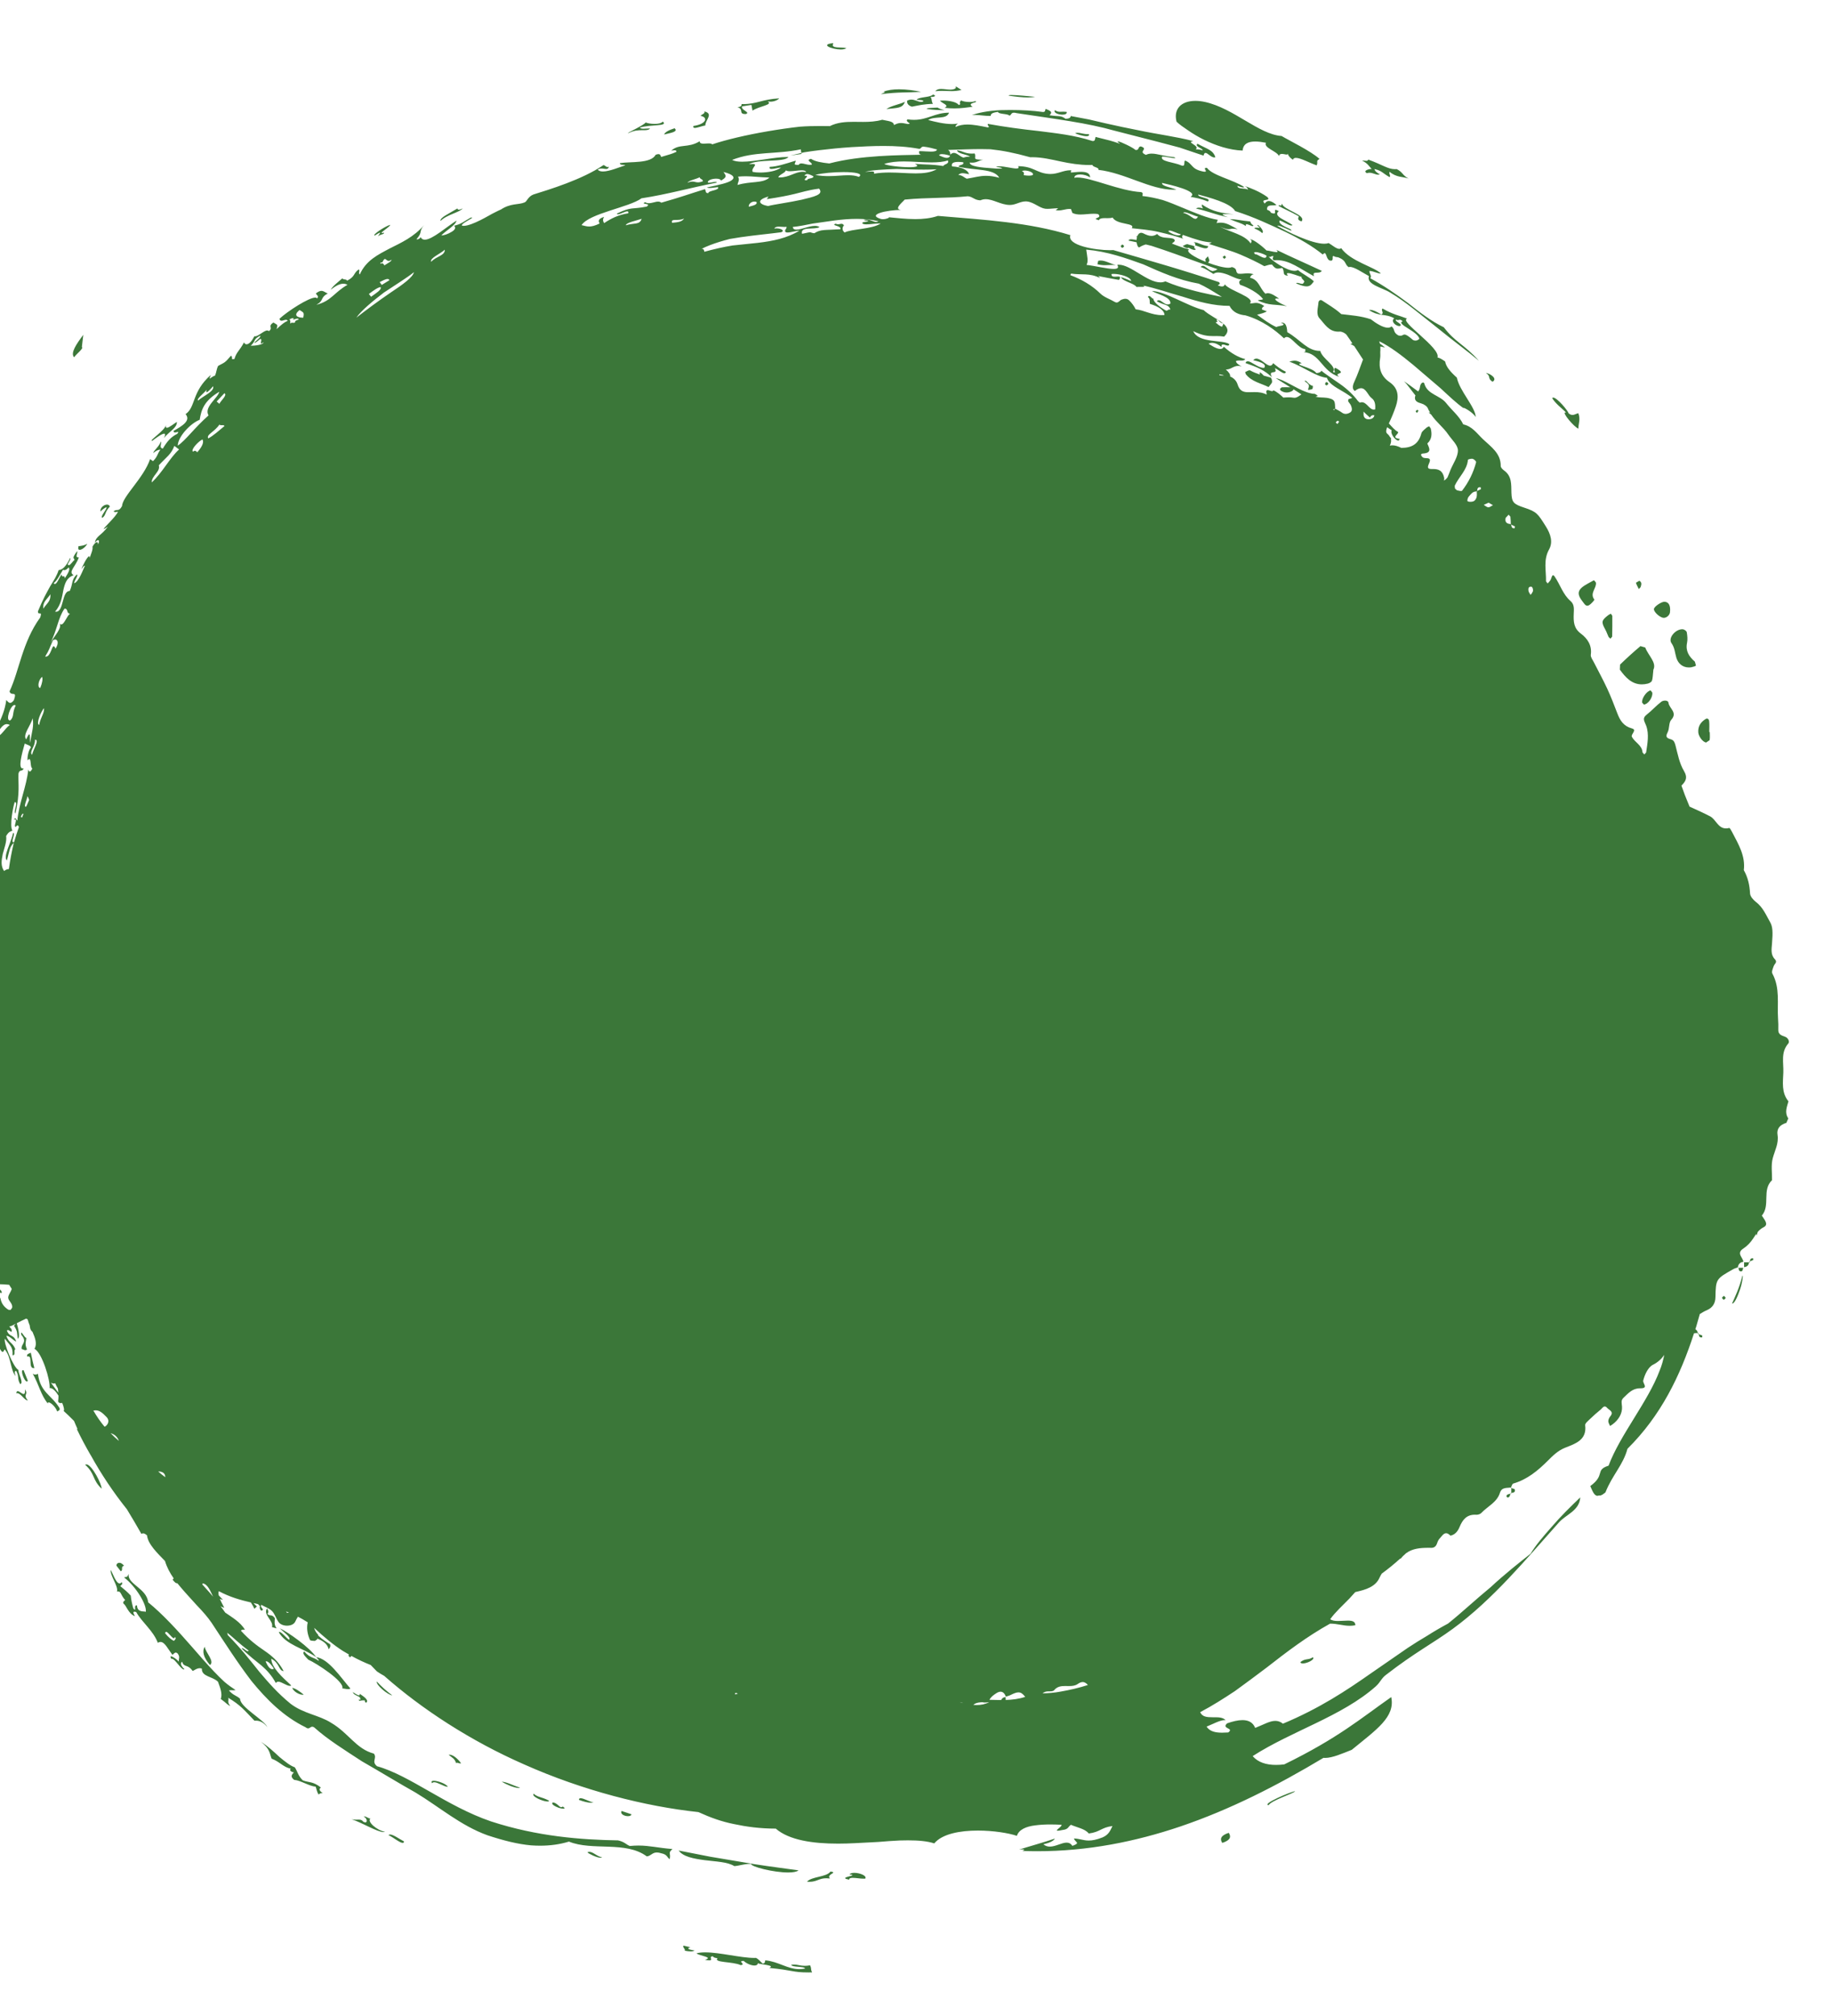 <svg width="170" height="187" viewBox="0 0 170 187" fill="none" xmlns="http://www.w3.org/2000/svg">
<g filter="url(#filter0_d_139_190)">
<path d="M152.226 55.932L152.668 56.06C152.963 56.825 153.745 57.456 153.425 58.124C153.363 58.654 153.373 58.918 153.289 59.148C153.245 59.268 153.046 59.375 152.897 59.412C152.703 59.459 152.521 59.481 152.351 59.481C151.431 59.481 150.84 58.842 150.313 58.113L150.333 57.646C150.942 57.054 151.575 56.482 152.226 55.932ZM156.104 54.368C156.123 54.368 156.142 54.369 156.161 54.371C156.293 54.381 156.505 54.532 156.523 54.644C156.579 54.968 156.614 55.315 156.548 55.633C156.393 56.386 156.733 56.905 157.274 57.373L157.378 57.74C157.257 57.833 157.077 57.851 156.92 57.899C156.854 57.908 156.791 57.912 156.73 57.912C156.121 57.912 155.719 57.536 155.559 57.018C155.417 56.559 155.418 56.096 155.102 55.652C154.773 55.188 155.461 54.368 156.104 54.368ZM147.909 49.819C148.001 49.934 148.089 49.995 148.096 50.064C148.144 50.58 147.5 51.036 147.947 51.615C147.976 51.655 147.662 52.017 147.452 52.138C147.393 52.172 147.342 52.186 147.294 52.186C147.108 52.186 146.993 51.97 146.886 51.837C146.261 51.054 146.37 50.665 147.329 50.139C147.526 50.031 147.721 49.923 147.909 49.819ZM158.397 62.652C158.497 62.652 158.586 62.738 158.602 62.898C158.637 63.232 158.611 63.569 158.611 63.907L158.658 63.907C158.658 64.158 158.689 64.416 158.642 64.659L158.311 64.878C157.963 64.801 157.619 64.282 157.593 63.937C157.551 63.369 157.814 62.975 158.287 62.686C158.323 62.664 158.361 62.652 158.397 62.652ZM115.952 30.346C115.971 30.346 115.988 30.35 116.002 30.358C116.293 30.52 116.596 30.639 116.904 30.741L116.902 30.527C117.068 30.623 117.174 30.731 117.266 30.843C117.473 30.901 117.677 30.962 117.887 31.014C117.974 31.035 118.058 31.29 118.042 31.425C118.025 31.558 117.879 31.678 117.718 31.904C117 31.545 116.144 31.408 115.596 30.699L115.549 30.512C115.676 30.456 115.847 30.346 115.952 30.346ZM154.453 51.817C154.459 51.817 154.465 51.819 154.471 51.819C154.859 51.847 155.029 52.176 154.967 52.785C154.939 53.067 154.651 53.31 154.389 53.31C154.348 53.31 154.307 53.303 154.268 53.291C153.872 53.161 153.421 52.688 153.481 52.466C153.543 52.231 154.172 51.817 154.453 51.817ZM149.477 52.922L149.613 53.117C149.619 53.762 149.615 54.409 149.599 55.054L149.442 55.244L149.271 55.09C149.166 54.875 149.099 54.643 148.983 54.434C148.571 53.686 148.591 53.557 149.263 53.04L149.477 52.922ZM153.172 60.043L153.324 60.243C153.383 60.691 152.94 61.322 152.541 61.354L152.38 61.171C152.327 60.768 152.813 60.09 153.172 60.043ZM152.124 49.867C152.398 50.038 152.298 50.263 152.232 50.473L152.073 50.641C151.978 50.446 151.868 50.256 151.806 50.053L152.124 49.867ZM110.184 18.646L110.187 18.646L110.372 18.707C110.505 18.725 110.666 18.772 110.856 18.851C110.783 18.959 110.832 19.048 110.968 19.119C110.943 19.164 110.895 19.183 110.834 19.183C110.692 19.183 110.479 19.082 110.308 18.983L110.18 19.021C110.032 19.019 109.887 18.896 109.742 18.828C109.889 18.763 110.038 18.646 110.184 18.646ZM140.169 134.551C140.125 134.679 140.095 134.829 140.006 134.878C139.976 134.894 139.948 134.902 139.922 134.902C139.816 134.902 139.748 134.787 139.829 134.685C139.894 134.604 140.039 134.583 140.169 134.551ZM140.239 134.481L140.239 134.532L140.169 134.551L140.189 134.488L140.239 134.481ZM140.241 134.033C140.372 134.073 140.547 134.101 140.565 134.168C140.633 134.429 140.43 134.457 140.239 134.481C140.24 134.332 140.241 134.184 140.241 134.033ZM140.242 133.971L140.241 134.033L140.19 134.018L140.21 133.975L140.242 133.971ZM157.635 119.754L157.966 119.884L157.957 120.046C157.923 120.052 157.893 120.056 157.866 120.056C157.672 120.056 157.656 119.903 157.635 119.754ZM157.549 119.662L157.622 119.669L157.635 119.754L157.566 119.727L157.549 119.662ZM159.974 116.195L160.138 116.378C160.076 116.493 160.015 116.55 159.957 116.55C159.896 116.55 159.839 116.487 159.79 116.36L159.974 116.195ZM161.316 113.599C161.466 113.599 161.617 113.599 161.767 113.6C161.724 113.731 161.692 113.908 161.625 113.921C161.596 113.927 161.57 113.93 161.546 113.93C161.359 113.93 161.346 113.752 161.316 113.599ZM162.38 113.004L162.367 113.091L162.298 113.091L162.306 113.035L162.38 113.004ZM161.842 113.084C161.994 113.087 162.146 113.088 162.298 113.091C162.278 113.366 162.114 113.505 161.841 113.537C161.841 113.387 161.841 113.236 161.842 113.084ZM162.612 112.716C162.635 112.716 162.66 112.717 162.687 112.723L162.691 112.876L162.38 113.004C162.399 112.859 162.42 112.716 162.612 112.716ZM131.502 34.01L131.636 34.085L131.485 34.308L131.358 34.151L131.502 34.01ZM123.101 31.443C123.161 31.443 123.221 31.501 123.269 31.617L123.111 31.755L122.968 31.678L122.983 31.519C123.021 31.468 123.061 31.443 123.101 31.443ZM113.636 19.695L113.77 19.862L113.613 20.018L113.452 19.846L113.636 19.695ZM104.137 18.677C104.365 18.791 104.356 18.913 104.114 18.994L103.983 18.837L104.137 18.677ZM18.998 148.751C19.075 149.306 19.943 150.093 19.488 150.444C18.878 149.753 18.739 149.167 18.998 148.751ZM79.274 169.721C79.769 169.721 80.453 169.976 80.298 170.254C80.251 170.261 80.197 170.264 80.138 170.264C79.992 170.264 79.813 170.245 79.634 170.225C79.456 170.205 79.278 170.185 79.132 170.185C78.931 170.185 78.793 170.223 78.804 170.352C77.554 170.134 79.875 169.962 78.831 169.867C78.899 169.765 79.07 169.721 79.274 169.721ZM114.022 166.01C114.264 166.371 114.185 166.699 113.42 166.944C113.184 166.581 113.265 166.256 114.022 166.01ZM62.978 167.652C64.006 167.853 64.973 168.043 65.904 168.225C66.839 168.382 67.739 168.535 68.632 168.684C70.409 169.012 72.17 169.22 74.1 169.492C73.925 169.631 73.57 169.687 73.132 169.687C71.789 169.687 69.681 169.16 69.692 168.89C69.664 168.89 69.638 168.889 69.611 168.889C69.037 168.89 68.665 169.054 68.142 169.098C67.518 168.703 66.436 168.679 65.403 168.546C64.374 168.41 63.384 168.227 62.978 167.652ZM77.066 169.599C77.824 169.704 76.638 169.843 77.014 170.245C76.892 170.23 76.782 170.223 76.683 170.223C76.34 170.223 76.12 170.305 75.899 170.387C75.678 170.47 75.457 170.552 75.112 170.552C75.041 170.552 74.966 170.549 74.884 170.541C75.338 170.04 76.681 170.137 77.066 169.599ZM161.704 114.321C161.754 114.321 161.687 114.95 161.476 115.574C161.256 116.234 160.96 116.913 160.75 116.913C160.742 116.913 160.734 116.912 160.726 116.911C161.008 116.265 161.385 115.524 161.686 114.338C161.693 114.326 161.699 114.321 161.704 114.321ZM121.83 149.722C122.062 149.926 121.299 150.298 120.897 150.298C120.772 150.298 120.682 150.261 120.667 150.173C121.169 149.786 121.37 150.024 121.83 149.722ZM63.416 176.473L64.061 176.62C63.717 176.736 63.815 176.818 64.451 176.93C64.368 176.986 64.244 177.009 64.09 177.009C63.935 177.009 63.75 176.985 63.546 176.946C63.612 176.763 63.327 176.661 63.416 176.473ZM57.68 163.981L58.597 164.291C58.576 164.412 58.435 164.465 58.267 164.465C57.943 164.465 57.52 164.266 57.68 163.981ZM54.69 167.773C55.038 167.773 55.412 168.208 55.869 168.284C55.84 168.311 55.792 168.322 55.73 168.322C55.383 168.322 54.619 167.947 54.508 167.818C54.569 167.786 54.628 167.773 54.69 167.773ZM53.881 162.798C54.162 162.798 54.75 163.148 55.078 163.201C55.014 163.213 54.942 163.22 54.866 163.22C54.562 163.22 54.171 163.12 53.72 162.952C53.72 162.84 53.782 162.798 53.881 162.798ZM51.31 163.188C51.72 163.248 51.882 163.631 52.08 163.631C52.123 163.631 52.169 163.612 52.219 163.569C52.446 163.714 52.422 163.77 52.283 163.77C52.185 163.77 52.029 163.74 51.866 163.695C51.485 163.561 51.074 163.319 51.31 163.188ZM49.516 162.384C49.999 162.767 50.179 162.626 50.953 163.03C50.949 163.081 50.891 163.104 50.801 163.104C50.386 163.104 49.285 162.634 49.516 162.384ZM41.725 158.763C42.133 158.763 42.672 159.368 42.776 159.556C42.759 159.569 42.739 159.574 42.714 159.574C42.67 159.574 42.615 159.559 42.561 159.542C42.507 159.526 42.453 159.509 42.409 159.509C42.373 159.509 42.345 159.52 42.327 159.549C42.166 159.097 42.02 159.092 41.634 158.775C41.663 158.767 41.693 158.763 41.725 158.763ZM36.198 166.164C36.486 166.165 37.044 166.57 37.495 166.811C37.485 166.902 37.438 166.941 37.365 166.941C37.084 166.941 36.427 166.376 36.052 166.229C36.084 166.184 36.134 166.164 36.198 166.164ZM34.969 151.975C35.346 152.394 35.82 152.825 36.401 153.262C35.987 153.216 34.859 152.28 34.969 151.975ZM27.114 152.561C27.408 152.609 27.781 152.863 28.183 153.191C28.155 153.198 28.123 153.202 28.088 153.202C27.785 153.202 27.254 152.929 27.114 152.561ZM25.958 147.034C26.746 147.402 28.749 148.821 29.337 149.712C28.154 148.883 26.55 148.581 25.87 147.404C25.89 147.388 25.912 147.381 25.937 147.381C26.151 147.381 26.557 147.941 26.828 148.105C27.025 147.858 26.349 147.424 25.958 147.034ZM11.073 140.961C11.202 140.961 11.361 141.037 11.516 141.249C11.158 141.294 11.47 141.654 11.205 141.745L10.812 141.238C10.783 141.102 10.9 140.961 11.073 140.961ZM8.009 131.834C8.528 131.834 9.47 133.723 9.425 134.085C8.545 133.25 8.838 132.705 7.902 131.868C7.936 131.844 7.971 131.834 8.009 131.834ZM3.035 123.417C3.114 123.476 3.194 123.503 3.277 123.503C3.356 123.503 3.437 123.48 3.52 123.435C3.742 125.17 4.769 125.38 5.518 126.601C5.61 126.824 5.414 126.844 5.311 126.929C5.145 126.459 4.684 126.08 4.51 126.08C4.456 126.08 4.43 126.116 4.447 126.196C3.78 125.4 3.627 124.451 3.035 123.417ZM2.134 123.089C2.151 123.089 2.171 123.093 2.192 123.101L2.581 124.072C2.557 124.126 2.527 124.148 2.493 124.148C2.378 124.148 2.221 123.884 2.125 123.619C2.03 123.354 1.997 123.089 2.134 123.089ZM2.859 121.473C3.013 122.224 3.056 122.396 3.188 122.903C3.168 122.906 3.149 122.907 3.132 122.907C2.87 122.907 2.843 122.634 2.833 122.361C2.822 122.088 2.828 121.814 2.628 121.814C2.599 121.814 2.564 121.821 2.524 121.833C2.454 121.557 2.719 121.569 2.859 121.473ZM9.93 42.805C10.049 42.805 10.152 42.858 10.195 42.986C9.675 43.527 9.852 43.826 9.472 44.039C9.299 43.868 9.952 43.236 9.881 43.04C9.704 43.116 9.499 43.259 9.323 43.449C9.269 43.103 9.647 42.805 9.93 42.805ZM42.448 15.335C42.457 15.418 42.506 15.45 42.577 15.45C42.672 15.45 42.806 15.393 42.945 15.335C42.577 15.732 41.472 15.9 40.881 16.495C40.797 16.194 41.633 15.834 42.448 15.335ZM62.596 7.897C62.976 8.24 62.184 8.331 61.627 8.478C61.712 8.234 62.111 8.056 62.596 7.897ZM83.423 4.283C84.126 4.283 84.868 4.392 85.476 4.519C84.176 4.599 83.366 4.526 81.753 4.736C81.874 4.63 82.356 4.546 81.963 4.513C82.373 4.347 82.886 4.283 83.423 4.283ZM83.963 5.445C83.769 6.056 83.255 6.004 82.254 6.117C82.672 5.808 83.493 5.68 83.963 5.445ZM86.573 4.774C86.904 4.849 86.754 4.99 86.47 4.99C86.433 4.99 86.394 4.988 86.354 4.983C86.544 5.371 86.382 5.249 86.567 5.637C85.776 5.646 85.216 5.781 84.62 5.896C84.298 5.794 84.149 5.61 84.178 5.343C84.316 5.268 84.446 5.24 84.569 5.24C84.739 5.24 84.896 5.293 85.044 5.346C85.192 5.398 85.333 5.45 85.469 5.45C85.547 5.45 85.623 5.433 85.699 5.39C85.664 5.263 85.303 5.287 85.046 5.261C85.291 4.961 86.299 5.06 86.573 4.774ZM88.687 4.012C88.708 4.012 88.816 4.095 89.224 4.345C88.867 4.429 88.576 4.451 88.294 4.451C88.153 4.451 88.013 4.444 87.869 4.439C87.724 4.434 87.576 4.429 87.415 4.429C87.228 4.429 87.025 4.435 86.795 4.459C86.916 4.295 87.112 4.25 87.334 4.25C87.468 4.25 87.611 4.266 87.755 4.282C87.898 4.297 88.043 4.314 88.178 4.314C88.234 4.314 88.288 4.311 88.341 4.305C88.862 4.239 88.653 4.012 88.687 4.012ZM93.863 4.812C94.377 4.812 95.513 4.933 96.048 4.98C95.86 5.022 95.635 5.041 95.382 5.041C94.879 5.041 94.265 4.968 93.613 4.876C93.561 4.83 93.666 4.812 93.863 4.812ZM97.892 6.219C98.079 6.346 98.213 6.37 98.364 6.37C98.412 6.37 98.462 6.368 98.516 6.365C98.571 6.363 98.629 6.36 98.694 6.36C98.776 6.36 98.87 6.365 98.979 6.378C99.035 6.56 98.834 6.635 98.588 6.635C98.211 6.635 97.728 6.46 97.892 6.219ZM100 8.315C100.258 8.315 100.48 8.445 101.053 8.452C101.093 8.585 100.988 8.633 100.821 8.633C100.472 8.633 99.859 8.426 99.763 8.352C99.851 8.325 99.927 8.315 100 8.315ZM102.137 20.165C102.584 20.165 103.063 20.471 103.542 20.589C103.44 20.578 103.343 20.575 103.251 20.575C103.129 20.575 103.015 20.581 102.9 20.587C102.786 20.594 102.672 20.6 102.551 20.6C102.344 20.6 102.116 20.581 101.836 20.511L101.909 20.194C101.984 20.174 102.06 20.165 102.137 20.165ZM110.851 18.476C111.19 18.476 111.488 18.756 112.114 18.831C112.106 18.979 112.013 19.034 111.872 19.034C111.631 19.034 111.247 18.875 110.891 18.749C110.963 18.642 110.912 18.554 110.775 18.48C110.8 18.478 110.826 18.476 110.851 18.476ZM114.117 16.322C114.804 16.341 115.1 16.458 116.014 16.543C116.06 16.668 116.106 16.794 116.309 16.91C116.305 16.954 116.278 16.973 116.236 16.973C116.169 16.973 116.065 16.928 115.96 16.884C115.855 16.84 115.75 16.797 115.681 16.797C115.611 16.797 115.579 16.841 115.62 16.974C115.093 16.631 114.96 16.703 114.117 16.322ZM116.591 29.265C116.801 29.265 117.031 29.427 117.252 29.59C117.474 29.753 117.686 29.916 117.862 29.916C117.971 29.916 118.066 29.852 118.14 29.687C118.478 29.953 118.767 30.221 119.318 30.481C119.306 30.586 119.261 30.627 119.192 30.627C118.98 30.627 118.555 30.241 118.292 30.148C118.659 30.841 117.602 30.189 118.031 31C117.345 30.327 116.646 30.051 115.573 29.675C115.617 29.558 115.689 29.512 115.781 29.512C115.95 29.512 116.187 29.665 116.449 29.817C116.71 29.97 116.995 30.122 117.259 30.122C117.277 30.122 117.294 30.121 117.312 30.12C117.615 29.72 116.7 29.51 116.291 29.409C116.384 29.306 116.485 29.265 116.591 29.265ZM137.877 30.588C138.297 30.653 138.996 31.127 138.499 31.411C137.977 31.067 138.403 30.932 137.877 30.588ZM144.131 32.879C144.489 32.879 145.514 34.112 145.556 34.338C145.695 34.452 145.812 34.489 145.919 34.489C146.115 34.489 146.274 34.363 146.46 34.329C146.676 34.88 146.471 35.29 146.462 35.76C146.09 35.622 144.903 34.253 145.258 34.253C145.278 34.253 145.303 34.258 145.333 34.267C144.851 33.802 144.381 33.474 144.035 32.934C144.056 32.896 144.089 32.879 144.131 32.879ZM113.496 26L113.535 26.008L113.528 26.026L113.496 26ZM74.356 10.191L74.368 10.28C74.028 10.329 73.688 10.379 73.345 10.429C73.669 10.352 74.011 10.271 74.356 10.191ZM88.069 6.453C87.816 7.139 86.723 6.727 86.13 7.134C86.752 7.293 87.584 7.506 88.343 7.506C88.534 7.506 88.72 7.494 88.897 7.462C88.78 7.543 88.669 7.627 88.671 7.776C89.011 7.613 89.376 7.551 89.771 7.551C90.332 7.551 90.954 7.677 91.646 7.814C91.964 7.785 91.572 7.673 91.668 7.491C93.228 7.775 94.777 7.98 96.385 8.155C97.987 8.362 99.659 8.526 101.374 9.08C101.39 9.082 101.405 9.083 101.419 9.083C101.655 9.083 101.601 8.843 101.663 8.702C102.904 9.013 103.08 9.037 103.943 9.342C103.713 9.176 103.669 9.111 103.738 9.111C103.947 9.111 105.182 9.708 105.353 9.903C105.387 9.909 105.416 9.913 105.442 9.913C105.578 9.913 105.616 9.83 105.654 9.747C105.692 9.666 105.73 9.583 105.864 9.583L105.871 9.583C106.633 9.838 105.537 10.035 106.34 10.366C106.505 10.281 106.678 10.249 106.868 10.249C107.395 10.249 108.043 10.502 108.945 10.574C109.088 10.645 109.084 10.671 108.998 10.671C108.893 10.671 108.666 10.633 108.438 10.594C108.21 10.556 107.982 10.518 107.874 10.518C107.865 10.518 107.855 10.519 107.847 10.519C107.581 10.985 108.919 11.034 109.613 11.342C109.673 11.364 109.72 11.375 109.757 11.375C109.989 11.375 109.835 10.989 109.968 10.89C110.732 11.203 110.461 11.67 111.666 11.917C111.719 11.925 111.761 11.929 111.795 11.929C111.958 11.929 111.897 11.839 111.846 11.75C111.795 11.661 111.753 11.572 111.952 11.572C111.967 11.572 111.984 11.573 112.002 11.575C112.517 12.284 114.439 12.671 115.458 13.35C115.439 13.376 115.404 13.388 115.36 13.388C115.225 13.388 114.999 13.29 114.817 13.238C114.877 13.595 115.486 13.406 115.821 13.595C115.767 13.473 115.714 13.351 115.496 13.249C115.932 13.405 116.851 13.732 117.605 14.279C118.023 14.726 116.87 14.35 117.36 14.883C117.425 14.806 117.526 14.645 117.743 14.645C117.904 14.645 118.129 14.734 118.45 15.013C118.13 15.126 117.525 14.886 117.578 15.455C117.808 15.538 117.911 15.629 117.919 15.725C118.06 15.784 118.152 15.807 118.212 15.807C118.329 15.807 118.328 15.722 118.319 15.637C118.309 15.55 118.291 15.465 118.373 15.465C118.423 15.465 118.512 15.498 118.664 15.583C118.066 16.073 119.388 16.448 119.93 16.871C119.91 16.904 119.875 16.918 119.829 16.918C119.588 16.918 119.045 16.531 118.744 16.452C118.593 16.752 119.185 17.005 119.749 17.264C119.848 17.353 119.864 17.389 119.827 17.389C119.759 17.389 119.511 17.274 119.25 17.159C118.988 17.044 118.713 16.929 118.587 16.929C118.557 16.929 118.536 16.935 118.525 16.949C119.426 17.499 121.713 18.609 122.888 18.609C123.043 18.609 123.179 18.588 123.289 18.546C123.617 18.731 124 19.086 124.276 19.086C124.342 19.086 124.402 19.065 124.454 19.016C125.314 20.247 127.559 20.764 128.138 21.373C128.133 21.373 128.128 21.373 128.123 21.373C127.979 21.373 127.797 21.313 127.615 21.253C127.433 21.194 127.252 21.135 127.106 21.135C127.096 21.135 127.086 21.135 127.076 21.135C127.048 21.358 127.324 21.593 127.158 21.811C128.338 22.45 129.532 23.269 130.661 24.111C131.764 24.991 132.854 25.823 133.976 26.356C135.058 27.779 135.838 27.908 137.235 29.465C136.233 28.615 134.806 27.581 133.376 26.407C131.915 25.27 130.445 23.987 128.994 23.135C128.302 22.692 126.755 22.396 127.035 21.613C126.413 21.271 125.679 20.759 125.272 20.759C125.224 20.759 125.182 20.766 125.144 20.781C124.738 20.48 124.966 20.194 124.227 19.887C124.071 19.823 123.995 19.882 123.816 19.78C123.775 19.759 123.745 19.75 123.723 19.75C123.648 19.75 123.665 19.856 123.665 19.964C123.664 20.072 123.646 20.179 123.501 20.179C123.469 20.179 123.431 20.174 123.384 20.162C123.083 20.035 123.091 19.482 122.921 19.482C122.878 19.482 122.822 19.519 122.746 19.61C121.775 18.818 120.614 18.153 119.269 17.503C117.912 16.877 116.422 16.152 114.617 15.579C114.161 14.796 112.1 14.3 111.197 14.046C111.065 14.325 112.524 14.362 112.074 14.691C111.418 14.413 110.963 14.353 110.475 14.258C111.333 13.743 108.463 13.109 107.832 12.968C107.78 13.267 108.619 13.368 109.165 13.589C109.074 13.595 108.982 13.597 108.89 13.597C106.734 13.597 104.41 12.047 101.924 11.755C102.036 11.526 101.363 11.503 101.382 11.3C101.278 11.303 101.175 11.305 101.072 11.305C100.171 11.305 99.303 11.163 98.447 10.982C97.56 10.793 96.681 10.583 95.8 10.583C95.735 10.583 95.669 10.584 95.604 10.587C94.085 10.165 93.01 9.961 91.903 9.844C91.617 9.834 91.329 9.83 91.03 9.83C90.168 9.83 89.216 9.866 87.978 9.908C88.136 10.01 88.195 10.16 88.172 10.348C88.296 10.229 88.409 10.183 88.517 10.183C88.804 10.183 89.055 10.506 89.397 10.62C89.54 10.576 89.685 10.536 89.9 10.536C89.936 10.536 89.974 10.537 90.016 10.539C89.717 10.292 88.889 10.292 88.805 9.942C89.365 9.997 89.501 10.248 90.183 10.248C90.262 10.248 90.349 10.245 90.445 10.238C90.644 10.676 90.108 10.803 91.233 10.818C90.823 10.871 90.691 11.089 90.192 11.089C90.13 11.089 90.061 11.086 89.986 11.078C89.963 11.448 91.114 11.544 91.997 11.603C92.281 11.63 92.538 11.642 92.719 11.642C93.101 11.642 93.149 11.584 92.412 11.469C92.491 11.437 92.597 11.424 92.719 11.424C92.963 11.424 93.272 11.477 93.565 11.528C93.858 11.579 94.134 11.63 94.313 11.63C94.498 11.63 94.58 11.576 94.472 11.413C95.927 11.432 96.166 12.037 97.269 12.131C97.339 12.138 97.406 12.14 97.471 12.14C97.836 12.14 98.126 12.052 98.417 11.966C98.709 11.878 99.004 11.79 99.378 11.79C99.385 11.79 99.392 11.79 99.398 11.79L99.363 12.002C99.597 11.998 99.972 11.938 100.319 11.938C100.762 11.938 101.159 12.034 101.155 12.466C100.928 12.287 100.552 12.184 100.237 12.184C99.934 12.184 99.689 12.279 99.693 12.49C99.781 12.471 99.879 12.464 99.986 12.464C101.271 12.464 103.89 13.711 105.893 13.82C106.122 13.894 106.012 14.051 106.011 14.182C106.627 14.245 107.26 14.382 107.89 14.553C108.512 14.755 109.123 15.018 109.72 15.262C110.916 15.76 112.038 16.24 113.002 16.388L112.892 16.694C113.028 16.664 113.154 16.652 113.273 16.652C113.801 16.652 114.204 16.915 114.845 17.27C114.649 17.227 114.515 17.213 114.414 17.213C114.319 17.213 114.253 17.226 114.194 17.238C114.134 17.251 114.08 17.264 114.007 17.264C113.867 17.264 113.657 17.217 113.2 17.032C114.234 17.563 115.487 17.758 116.057 18.579C116.133 18.443 116.208 18.309 115.998 18.196L116.01 18.195C116.339 18.195 117.242 18.935 117.524 19.235C117.529 19.235 117.534 19.235 117.539 19.235C117.624 19.235 117.793 19.273 117.969 19.31C118.144 19.349 118.327 19.387 118.441 19.387C118.574 19.387 118.613 19.334 118.435 19.17C119.733 19.805 121.209 20.445 122.652 21.123C122.431 21.493 121.708 21.046 121.937 21.627C120.631 20.934 119.687 20.131 118.476 20.131C118.391 20.131 118.304 20.136 118.217 20.144C118.009 20.031 118.143 19.895 118.168 19.766C118.137 19.756 118.111 19.752 118.088 19.752C118.037 19.752 118.001 19.771 117.965 19.79C117.928 19.811 117.892 19.83 117.841 19.83C117.807 19.83 117.766 19.821 117.714 19.797C118.008 20.158 119.373 21.123 120.132 21.123C120.251 21.123 120.355 21.099 120.439 21.046C120.842 21.401 121.568 21.74 121.918 22.098C121.722 22.356 121.593 22.564 121.244 22.564C121.028 22.564 120.725 22.483 120.269 22.283C120.291 22.249 120.329 22.237 120.376 22.237C120.44 22.237 120.521 22.261 120.602 22.283C120.684 22.308 120.765 22.331 120.83 22.331C120.891 22.331 120.937 22.309 120.952 22.244C121.216 22.039 120.696 21.882 120.789 21.689C120.515 21.615 119.808 21.332 119.531 21.332C119.399 21.332 119.365 21.396 119.519 21.577C118.922 21.525 119.262 21.203 118.984 20.853C118.819 20.887 118.692 20.916 118.581 20.916C118.391 20.916 118.247 20.831 118.036 20.539C118.018 20.539 118.002 20.538 117.985 20.538C117.724 20.538 117.54 20.642 117.317 20.689C116.709 20.339 115.962 19.986 115.109 19.618C114.254 19.256 113.248 18.979 112.188 18.629L112.45 18.489C111.618 18.429 111.16 18.278 109.757 17.788C109.694 17.93 109.634 18.069 109.844 18.16C109.265 17.949 108.399 17.718 107.513 17.514C106.627 17.312 105.689 17.244 105.022 17.166C105.411 16.653 103.643 16.888 103.241 16.178C103.134 16.227 102.981 16.236 102.819 16.236C102.771 16.236 102.722 16.236 102.673 16.235C102.624 16.234 102.575 16.234 102.527 16.234C102.269 16.234 102.037 16.257 101.973 16.431C101.146 16.188 102.383 16.294 101.896 15.858C101.766 15.835 101.63 15.826 101.491 15.826C101.29 15.826 101.082 15.844 100.875 15.862C100.669 15.88 100.462 15.898 100.265 15.898C99.992 15.898 99.735 15.865 99.512 15.75L99.378 15.39C99.33 15.385 99.283 15.382 99.237 15.382C99.059 15.382 98.898 15.416 98.733 15.452C98.568 15.488 98.4 15.522 98.204 15.522C98.128 15.522 98.048 15.517 97.963 15.504L98.192 15.321C98.17 15.32 98.147 15.318 98.121 15.318C98 15.318 97.842 15.332 97.676 15.346C97.512 15.361 97.34 15.374 97.191 15.374C97.119 15.374 97.052 15.371 96.994 15.363C96.451 15.29 95.939 14.759 95.3 14.687C95.259 14.681 95.217 14.681 95.177 14.681C94.924 14.681 94.689 14.763 94.453 14.846C94.218 14.929 93.98 15.011 93.722 15.011C93.708 15.011 93.694 15.011 93.68 15.011C92.869 14.996 92.163 14.478 91.471 14.478C91.304 14.478 91.138 14.509 90.971 14.584C90.388 14.552 90.324 14.271 89.818 14.203C87.897 14.403 86.126 14.305 83.95 14.514C83.761 14.754 82.882 15.418 83.632 15.476C83.614 15.476 83.595 15.475 83.576 15.475C82.39 15.475 80.403 15.884 81.699 16.298C81.77 16.322 81.85 16.332 81.931 16.332C82.264 16.332 82.612 16.169 82.455 16.151C83.184 16.217 84.055 16.324 84.932 16.324C85.651 16.324 86.376 16.252 87.032 16.026C91.355 16.389 95.481 16.621 99.325 17.812C98.989 18.774 101.659 19.207 102.996 19.207C103.112 19.207 103.218 19.205 103.31 19.198C106.478 20.12 109.662 21.009 113.12 22.172C113.284 22.38 113.127 22.353 113.001 22.472C113.166 22.537 113.299 22.571 113.401 22.571C113.536 22.571 113.619 22.51 113.651 22.377C114.119 22.986 116.521 23.586 115.98 24.135C116.016 24.139 116.05 24.141 116.084 24.141C116.167 24.141 116.242 24.13 116.317 24.119C116.393 24.107 116.468 24.097 116.552 24.097C116.738 24.097 116.963 24.151 117.317 24.386C117.095 24.531 117.11 24.586 117.103 24.706C117.258 24.768 117.397 24.815 117.559 24.881C117.374 24.995 117.036 25.11 116.647 25.189C117.203 25.59 117.764 26.032 118.443 26.341C118.552 26.216 119.573 26.211 118.859 25.937C118.895 25.93 118.93 25.927 118.961 25.927C119.429 25.927 119.426 26.58 119.453 26.81C120.705 27.531 121.303 28.55 122.49 28.55C122.497 28.55 122.504 28.55 122.511 28.55C122.707 29.31 124.091 29.959 123.696 30.495C123.769 30.532 123.813 30.547 123.838 30.547C123.957 30.547 123.641 30.194 123.927 30.125C125.17 30.796 123.636 30.493 124.269 30.954C122.623 30.424 122.524 28.766 120.958 28.662C121.219 28.648 121.105 28.548 121.12 28.378C120.504 28.364 119.884 27.258 119.404 27.258C119.314 27.258 119.229 27.297 119.151 27.387C118.343 26.617 117.127 25.7 115.57 25.253C114.96 25.197 114.382 24.964 114.094 24.372C112.623 24.372 111.211 23.991 109.723 23.511C108.543 23.185 107.328 22.755 106.015 22.469L106.086 22.491C106.295 22.597 106.149 22.612 105.944 22.612C105.901 22.612 105.856 22.611 105.811 22.611C105.765 22.609 105.719 22.609 105.677 22.609C105.583 22.609 105.505 22.613 105.473 22.627C105.377 22.486 105.172 22.378 104.944 22.277L104.89 22.267L104.895 22.256C104.524 22.095 104.113 21.948 104.016 21.706C104.321 21.792 104.648 21.932 104.962 22.07C104.937 21.678 103.895 21.406 103.346 21.406C103.265 21.406 103.194 21.413 103.139 21.425C103.123 21.627 103.269 21.666 103.44 21.666C103.495 21.666 103.554 21.662 103.611 21.658C103.668 21.653 103.723 21.649 103.77 21.649C103.933 21.649 104.018 21.699 103.84 21.964C103.182 21.854 102.541 21.732 101.913 21.606L102.1 21.799C101.104 21.293 100.384 21.526 99.39 21.378L99.316 21.508L99.332 21.528C100.384 21.919 101.317 22.46 102.124 23.244C102.472 23.582 103 23.741 103.434 24.001C103.505 24.044 103.566 24.061 103.619 24.061C103.808 24.061 103.913 23.854 104.077 23.794C104.195 23.752 104.313 23.717 104.427 23.717C104.552 23.717 104.673 23.758 104.788 23.87C105.039 24.112 105.229 24.381 105.388 24.693C106.153 24.761 106.841 25.23 107.813 25.23C107.892 25.23 107.974 25.227 108.058 25.22C108.039 24.782 107.548 24.443 106.701 24.184C106.666 23.968 106.748 23.726 106.522 23.552C106.549 23.48 106.585 23.454 106.625 23.454C106.688 23.454 106.761 23.519 106.832 23.582C106.901 23.647 106.966 23.712 107.011 23.712C107.021 23.712 107.029 23.71 107.036 23.704C106.996 23.991 107.615 24.485 108.199 24.809C108.216 24.812 108.232 24.814 108.246 24.814C108.306 24.814 108.344 24.787 108.381 24.759C108.419 24.732 108.455 24.704 108.516 24.704C108.542 24.704 108.572 24.709 108.608 24.722C108.456 24.211 108.054 24.339 107.346 23.945C107.405 23.876 107.466 23.85 107.528 23.85C107.648 23.85 107.775 23.948 107.912 24.046C108.048 24.144 108.196 24.242 108.356 24.242C108.439 24.242 108.526 24.215 108.616 24.15C108.636 23.519 107.387 23.296 106.889 22.989C108.154 23.03 110.169 24.381 111.691 24.765C112.164 25.214 112.998 25.585 113.496 26C113.178 25.951 113.063 25.646 112.955 25.646C112.928 25.646 112.902 25.666 112.873 25.711C113.067 25.822 112.929 25.868 112.791 25.911C113.002 26.045 113.045 26.195 113.407 26.307L113.528 26.026C113.929 26.372 114.086 26.748 113.595 27.224C113.341 27.181 113.121 27.173 112.908 27.173C112.852 27.173 112.798 27.174 112.742 27.174C112.686 27.174 112.631 27.176 112.575 27.176C112.094 27.176 111.581 27.136 110.727 26.718C111.224 27.866 113.467 27.493 114.066 27.914C114.065 28.023 114.013 28.057 113.938 28.057C113.873 28.057 113.79 28.032 113.708 28.005C113.626 27.979 113.544 27.954 113.478 27.954C113.386 27.954 113.328 28.007 113.359 28.189C113.072 27.95 112.749 27.802 112.47 27.802C112.354 27.802 112.246 27.828 112.152 27.884C112.339 28.007 112.867 28.369 113.235 28.369C113.379 28.369 113.499 28.313 113.564 28.164C114.202 28.742 114.906 29.153 115.557 29.31C115.484 29.424 115.349 29.444 115.202 29.444C115.165 29.444 115.127 29.442 115.089 29.441C115.051 29.44 115.012 29.439 114.975 29.439C114.863 29.439 114.758 29.45 114.683 29.507C114.725 29.685 114.935 29.845 115.224 29.992C115.103 29.954 114.996 29.939 114.899 29.939C114.676 29.939 114.508 30.023 114.341 30.105C114.173 30.19 114.007 30.274 113.786 30.274C113.774 30.274 113.762 30.274 113.749 30.272C114.008 30.498 114.194 30.73 114.147 30.922C114.483 31.062 114.736 31.322 114.838 31.649C115.03 32.264 115.359 32.382 115.863 32.382C115.897 32.382 115.932 32.381 115.967 32.38C116.115 32.376 116.262 32.371 116.406 32.371C116.79 32.371 117.166 32.408 117.545 32.602L117.505 32.328C117.516 32.219 117.567 32.185 117.636 32.185C117.695 32.185 117.768 32.209 117.84 32.235C117.912 32.26 117.984 32.284 118.044 32.284C118.098 32.284 118.141 32.264 118.162 32.202C118.505 32.352 118.805 32.616 119.087 32.879C119.258 32.866 119.43 32.854 119.6 32.854C119.741 32.854 119.882 32.863 120.019 32.889C120.051 32.894 120.082 32.898 120.112 32.898C120.353 32.898 120.557 32.727 120.764 32.581C120.522 32.426 120.282 32.268 120.036 32.112L119.956 32.236C119.771 32.351 119.586 32.409 119.399 32.409C119.214 32.409 119.027 32.351 118.844 32.231L118.764 32.081L118.939 31.925C119.071 31.919 119.204 31.915 119.337 31.915C119.47 31.915 119.602 31.919 119.734 31.923C119.29 31.643 118.849 31.365 118.389 31.078C119.135 31.202 120.298 32.057 121.287 32.389L121.483 32.451C121.655 32.497 121.824 32.53 121.98 32.53C121.988 32.53 121.997 32.53 122.005 32.53C122.431 32.752 122.241 32.73 122.076 32.793C122.414 32.894 122.773 32.85 123.124 32.903C123.359 32.938 123.665 33.015 123.782 33.179C123.912 33.363 123.874 33.658 123.903 33.909C124.112 34.025 124.331 34.13 124.523 34.271C124.64 34.358 124.758 34.392 124.873 34.392C124.999 34.392 125.124 34.35 125.242 34.287C125.533 34.136 125.456 33.862 125.371 33.633C125.314 33.479 125.174 33.354 125.094 33.205L125.135 33.023L125.481 32.911C125.321 32.764 125.094 32.613 124.843 32.454C124.18 32.038 123.307 31.654 123.136 31.048C122.122 30.938 121.036 30.062 119.638 29.538C119.804 29.512 119.952 29.455 120.133 29.455C120.308 29.455 120.513 29.509 120.792 29.694C119.915 29.825 121.784 30.066 122.142 30.597C122.159 30.604 122.18 30.606 122.204 30.606C122.365 30.606 122.645 30.477 122.599 30.376C122.926 30.657 123.619 31.104 124.337 31.611C125.028 32.086 125.644 32.696 126.001 33.19L126.179 33.35C126.248 33.324 126.313 33.311 126.373 33.311C126.601 33.311 126.773 33.481 126.94 33.651C127.107 33.821 127.269 33.991 127.479 33.991C127.522 33.991 127.566 33.983 127.613 33.968C127.634 33.583 127.62 33.177 127.284 32.933C126.943 32.684 126.767 32.009 126.296 32.009C126.141 32.009 125.952 32.083 125.716 32.27L125.572 32.11C125.493 31.864 125.561 31.657 125.675 31.411C125.986 30.741 126.218 30.037 126.481 29.347C126.209 28.934 125.941 28.518 125.668 28.104C125.567 28.037 125.456 27.97 125.311 27.91L125.495 27.852C125.32 27.591 125.146 27.328 124.962 27.073C124.841 26.907 124.547 26.758 124.334 26.758C124.324 26.758 124.314 26.759 124.304 26.759C124.263 26.762 124.223 26.764 124.184 26.764C123.307 26.764 122.93 26.06 122.458 25.545C122.092 25.146 122.311 24.572 122.343 24.075C122.354 23.92 122.453 23.833 122.558 23.833C122.597 23.833 122.639 23.846 122.676 23.871C123.234 24.245 123.827 24.582 124.329 25.019L124.467 25.138C125.348 25.242 126.29 25.305 127.201 25.613C127.689 25.99 128.336 26.398 128.785 26.398C128.92 26.398 129.037 26.361 129.127 26.274C129.492 26.57 129.22 26.8 129.755 27.111C129.835 27.134 129.898 27.143 129.952 27.143C130.046 27.143 130.107 27.115 130.161 27.087C130.215 27.058 130.262 27.031 130.329 27.031C130.459 27.031 130.663 27.136 131.134 27.548C131.215 27.577 131.287 27.591 131.353 27.591C131.5 27.591 131.615 27.524 131.711 27.422C131.552 26.721 129.489 26.053 130.162 25.798C130.041 25.688 129.962 25.659 129.897 25.659C129.863 25.659 129.832 25.668 129.801 25.676C129.771 25.685 129.74 25.694 129.706 25.694C129.662 25.694 129.613 25.68 129.547 25.637C129.34 25.81 130.328 26.108 129.858 26.253C129.433 26.217 129.037 25.758 129.384 25.524C128.482 25.041 128.054 25.417 127.034 24.76C127.072 24.75 127.112 24.745 127.156 24.745C127.411 24.745 127.768 24.914 128.181 25.179C128.488 25.005 128.089 24.798 128.298 24.619C129.25 25.18 129.871 25.273 130.57 25.551C129.791 25.792 133.705 28.262 133.393 29.159C133.587 29.195 133.829 29.328 134.103 29.536C134.181 29.999 134.557 30.464 135.19 31.029C135.42 32.24 136.937 33.798 136.932 34.682C136.693 34.266 135.917 33.828 135.812 33.828C135.791 33.828 135.797 33.845 135.839 33.885C135.149 33.403 134.438 32.717 133.661 32.002C132.857 31.315 132.001 30.582 131.165 29.869C130.094 28.985 129.02 28.155 127.986 27.656L128.05 27.878C128.203 27.973 128.359 28.085 128.518 28.243C128.361 28.192 128.222 28.163 128.089 28.139L128.094 28.459C128.059 28.71 128.112 28.974 128.069 29.221C127.916 30.13 128.129 30.89 128.938 31.443C129.795 32.027 129.812 32.841 129.526 33.693C129.345 34.231 129.123 34.76 128.879 35.277C129.158 35.581 129.407 35.893 129.712 36.05C129.903 36.238 128.978 36.598 129.874 36.706C129.863 36.816 129.814 36.863 129.747 36.863C129.496 36.863 128.984 36.238 129.143 35.91C128.984 35.814 128.848 35.721 128.722 35.628C128.625 35.859 128.579 36.103 128.723 36.223C128.859 36.337 128.939 36.447 128.997 36.556L129.168 36.732L129.046 36.652C129.132 36.888 129.073 37.115 128.969 37.34C129.046 37.318 129.125 37.308 129.21 37.308C129.46 37.308 129.743 37.398 130.031 37.545C131.044 37.545 131.641 37.166 131.895 36.201C131.952 35.985 132.225 35.819 132.408 35.641L132.618 35.538L132.764 35.739C132.889 36.252 132.881 36.742 132.447 37.138C132.643 37.58 132.884 38.016 132.043 38.069C131.792 38.086 131.834 38.255 132.024 38.422C132.228 38.598 132.868 38.321 132.644 38.892C132.504 39.248 132.347 39.508 132.862 39.508C132.876 39.508 132.89 39.507 132.906 39.507C132.932 39.505 132.958 39.505 132.984 39.505C133.535 39.505 133.861 39.68 134.003 40.284C134.045 40.467 133.971 40.571 133.993 40.571C134.006 40.571 134.046 40.541 134.149 40.475L134.318 40.287C134.418 40.063 134.499 39.829 134.592 39.601C134.843 38.989 135.298 38.373 135.287 37.765C135.277 37.271 134.715 36.782 134.387 36.299C133.936 35.635 133.261 35.138 132.814 34.465L132.566 34.253L132.71 34.274C132.64 34.15 132.558 34.035 132.507 33.896C132.435 33.695 132.147 33.497 131.917 33.433C131.544 33.331 131.235 33.203 131.309 32.793L131.35 32.687C130.971 32.218 130.6 31.674 130.291 31.363C130.733 31.68 131.186 31.998 131.598 32.311L131.693 32.16C131.767 32.014 131.756 31.832 131.823 31.682C131.883 31.551 131.978 31.482 132.055 31.482C132.108 31.482 132.152 31.515 132.17 31.582C132.449 32.602 133.623 32.655 134.2 33.392C134.717 34.053 135.408 34.589 135.783 35.365C136.622 35.543 137.063 36.221 137.619 36.747C138.358 37.448 139.272 38.044 139.26 39.225C139.258 39.362 139.424 39.535 139.558 39.632C140.313 40.166 140.228 40.942 140.251 41.707C140.279 42.591 140.451 42.765 141.432 43.086C142.604 43.469 142.703 43.648 143.445 44.829C143.896 45.545 144.123 46.286 143.745 46.966C143.196 47.952 143.486 48.935 143.461 49.923L143.614 50.124C143.707 50.012 143.818 49.909 143.889 49.784C143.961 49.662 144.003 49.358 144.118 49.358C144.155 49.358 144.2 49.389 144.256 49.469C144.775 50.215 145.017 51.13 145.745 51.759C146.117 52.081 146.048 52.531 146.034 52.947C146.01 53.638 146.021 54.267 146.687 54.764C147.319 55.236 147.739 55.869 147.618 56.735C147.588 56.945 147.781 57.194 147.894 57.415C148.307 58.235 148.755 59.041 149.141 59.874C149.49 60.625 149.784 61.401 150.082 62.175C150.334 62.828 150.648 63.353 151.436 63.569C151.947 63.711 151.305 64.108 151.431 64.35C151.699 64.863 152.378 65.119 152.418 65.794L152.587 65.982L152.751 65.801C152.874 64.97 153.047 64.108 152.755 63.311C152.605 62.903 152.349 62.645 152.807 62.287C153.283 61.915 153.686 61.454 154.165 61.089C154.249 61.025 154.385 60.986 154.512 60.986C154.668 60.986 154.811 61.045 154.828 61.192C154.888 61.711 155.699 62.085 155.087 62.762C154.837 63.036 154.934 63.582 154.743 63.94C154.501 64.397 154.714 64.477 155.087 64.592C155.341 64.671 155.412 64.903 155.482 65.17C155.689 65.964 155.843 66.811 156.258 67.503C156.65 68.157 156.401 68.5 156.028 68.869C156.131 69.164 156.235 69.458 156.346 69.744L156.432 69.958C156.547 70.248 156.662 70.537 156.783 70.82C157.424 71.108 158.065 71.397 158.686 71.72C159.231 72.001 159.416 72.842 160.161 72.842C160.254 72.842 160.355 72.829 160.467 72.801L160.47 72.8C160.524 72.8 160.659 73.046 160.731 73.183C161.311 74.296 161.98 75.386 161.817 76.713C162.195 77.385 162.357 78.1 162.395 78.87C162.408 79.15 162.7 79.48 162.955 79.676C163.598 80.171 163.881 80.878 164.256 81.534C164.502 81.967 164.518 82.455 164.434 83.521C164.394 84.02 164.291 84.554 164.697 84.973C164.966 85.249 164.675 85.391 164.598 85.598C164.514 85.826 164.375 86.137 164.466 86.305C165.197 87.647 164.9 89.096 164.994 90.503C165.017 90.842 165.027 91.182 165.016 91.522C165 91.97 165.334 92.049 165.665 92.175C165.938 92.279 166.085 92.631 165.948 92.788C165.229 93.605 165.517 94.578 165.484 95.477C165.451 96.382 165.296 97.351 165.959 98.157C165.815 98.682 165.575 99.197 165.944 99.741L165.764 100.156C165.179 100.328 164.852 100.683 164.945 101.265C165.073 102.058 164.693 102.717 164.501 103.437C164.332 104.077 164.447 104.787 164.436 105.467C163.471 106.388 164.307 107.796 163.489 108.756C163.697 109.104 164.166 109.57 163.667 109.827C163.423 109.953 163.252 110.104 163.108 110.272C163.068 110.394 163.028 110.517 162.998 110.619L162.965 110.456C162.867 110.593 162.776 110.734 162.679 110.885C162.452 111.238 162.136 111.575 161.781 111.805C161.083 112.253 161.741 112.635 161.778 113.041C161.469 113.082 161.303 113.261 161.261 113.562C161.12 113.61 160.974 113.65 160.846 113.721C159.25 114.621 159.216 114.623 159.184 116.335C159.174 116.935 158.873 117.318 158.424 117.512C158.174 117.617 157.952 117.751 157.733 117.887C157.625 118.272 157.519 118.659 157.404 119.038L157.321 119.293C157.448 119.373 157.534 119.493 157.549 119.662C157.499 119.655 157.452 119.652 157.405 119.652C157.334 119.652 157.265 119.66 157.196 119.67C155.911 123.633 154.13 127.305 151.021 130.385C150.615 131.9 149.611 132.821 148.978 134.429C148.798 134.575 148.62 134.722 148.451 134.722C148.426 134.722 148.402 134.718 148.378 134.712C148.327 134.736 148.278 134.748 148.232 134.748C147.904 134.748 147.724 134.172 147.571 133.845C149.008 132.799 147.966 132.372 149.267 131.952C150.332 129.095 152.939 126.005 154.011 123.122C154.211 122.652 154.332 122.168 154.435 121.679C154.183 122.041 153.858 122.357 153.383 122.595C152.93 122.823 152.616 123.516 152.483 124.054C152.416 124.324 153.015 124.777 152.217 124.777C152.208 124.777 152.199 124.777 152.19 124.777C152.184 124.777 152.178 124.777 152.173 124.777C151.48 124.777 151.097 125.238 150.663 125.644C150.39 125.899 150.489 126.133 150.513 126.467C150.561 127.101 150.198 127.714 149.623 128.13L149.404 128.27C149.346 128.121 149.238 127.97 149.242 127.822C149.247 127.668 149.329 127.494 149.431 127.37C149.79 126.939 149.325 126.808 149.138 126.595C149.053 126.498 148.978 126.461 148.913 126.461C148.761 126.461 148.65 126.653 148.534 126.749C148.197 127.021 147.872 127.308 147.562 127.609C147.378 127.789 147.073 128.025 147.096 128.201C147.271 129.581 146.17 129.917 145.241 130.286C144.55 130.561 144.092 131.033 143.611 131.511C142.694 132.423 141.718 133.234 140.425 133.611C140.325 133.64 140.276 133.835 140.21 133.975C139.819 134.046 139.356 133.921 139.179 134.487C138.908 135.353 138.034 135.732 137.448 136.347C137.355 136.447 137.162 136.506 137.011 136.506C137 136.506 136.99 136.506 136.979 136.505C136.938 136.503 136.898 136.501 136.859 136.501C136.087 136.501 135.717 136.979 135.446 137.628C135.289 138.004 135.053 138.348 134.592 138.447C134.436 138.28 134.305 138.218 134.192 138.218C133.948 138.218 133.782 138.509 133.6 138.699C133.487 138.816 133.412 138.98 133.36 139.136C133.272 139.399 133.122 139.574 132.826 139.574L132.817 139.574C132.731 139.572 132.646 139.571 132.561 139.571C131.8 139.571 131.062 139.632 130.467 140.081L130.167 140.358L129.998 140.554L129.908 140.59C129.399 141.053 128.842 141.512 128.22 141.965C128.146 142.092 128.069 142.213 128.006 142.356C127.642 143.191 126.701 143.464 125.885 143.649L125.758 143.681C125.583 143.883 125.4 144.084 125.211 144.286C124.576 144.938 123.882 145.561 123.438 146.195C123.609 146.326 123.872 146.359 124.16 146.359C124.31 146.359 124.467 146.351 124.622 146.342C124.776 146.333 124.928 146.324 125.069 146.324C125.47 146.324 125.774 146.398 125.766 146.755C125.587 146.79 125.415 146.805 125.25 146.805C124.938 146.805 124.648 146.754 124.358 146.704C124.068 146.655 123.779 146.605 123.471 146.605C123.455 146.605 123.44 146.605 123.425 146.605C121.256 147.811 119.407 149.224 117.516 150.698C116.566 151.421 115.593 152.133 114.595 152.861C113.571 153.537 112.512 154.217 111.37 154.818C111.562 155.264 112.028 155.29 112.513 155.29C112.546 155.29 112.579 155.29 112.612 155.29C112.646 155.29 112.678 155.29 112.711 155.29C113.109 155.29 113.496 155.307 113.73 155.561C113.699 155.555 113.666 155.553 113.632 155.553C113.212 155.553 112.567 155.916 111.963 156.158C112.264 156.617 112.801 156.721 113.412 156.721C113.593 156.721 113.782 156.712 113.972 156.7C114.579 156.265 113.295 156.378 113.869 155.853C114.402 155.666 114.886 155.554 115.294 155.554C115.849 155.554 116.264 155.762 116.475 156.277C117.25 155.975 117.82 155.625 118.343 155.625C118.584 155.625 118.815 155.7 119.051 155.885C122.449 154.463 124.934 152.813 127.217 151.213C128.367 150.419 129.481 149.65 130.624 148.86C131.202 148.473 131.805 148.105 132.43 147.733C133.04 147.345 133.683 146.968 134.372 146.598C135.574 145.644 136.922 144.376 138.316 143.232C139.629 142.012 141.008 140.925 142.032 140.117C142.493 139.342 143.221 138.493 144.021 137.59C144.804 136.676 145.733 135.76 146.641 134.894C146.557 136.148 145.302 136.481 144.651 137.228C141.64 140.597 138.523 144.374 134.82 147.08C132.913 148.47 131.324 149.258 128.61 151.358C128.166 151.696 128.109 152.022 127.667 152.423C124.527 155.208 119.887 156.546 116.241 158.893C116.739 159.476 117.507 159.71 118.407 159.71C118.654 159.71 118.911 159.693 119.174 159.66C124.187 157.211 126.282 155.389 129.098 153.419C129.489 155.263 127.733 156.427 125.436 158.31C124.554 158.659 123.638 159.062 122.967 159.062C122.912 159.062 122.859 159.06 122.809 159.055C118.461 161.66 114.135 163.855 109.538 165.418C105.355 166.832 100.936 167.716 96.236 167.716C95.781 167.716 95.322 167.707 94.861 167.691C95.156 167.588 95.043 167.547 94.844 167.547C94.754 167.547 94.645 167.556 94.549 167.571C95.506 167.264 96.816 166.911 97.892 166.54C97.746 166.79 97.341 166.951 96.818 167.074C97.009 167.232 97.213 167.288 97.422 167.288C97.689 167.288 97.964 167.195 98.229 167.103C98.494 167.011 98.748 166.918 98.975 166.918C99.181 166.918 99.365 166.995 99.51 167.222C100.313 166.922 99.778 166.922 99.656 166.533C100.182 166.548 100.511 166.725 101.027 166.725C101.351 166.725 101.749 166.655 102.315 166.432C102.927 166.165 103.035 165.757 103.232 165.378C102.167 165.517 102.1 165.936 101.032 166.072C100.683 165.63 99.962 165.523 99.379 165.265C99.117 165.421 99.169 165.685 98.608 165.744C98.38 165.793 98.238 165.814 98.159 165.814C97.825 165.814 98.553 165.453 98.509 165.267C98.198 165.246 97.85 165.232 97.49 165.232C97.006 165.232 96.501 165.257 96.04 165.32C95.234 165.423 94.56 165.693 94.359 166.289C93.595 166.029 92.176 165.8 90.739 165.8C89.097 165.8 87.432 166.099 86.695 166.99C86.043 166.776 85.206 166.707 84.249 166.707C84.007 166.707 83.757 166.711 83.501 166.719C82.866 166.743 82.191 166.802 81.494 166.856C80.794 166.892 80.074 166.931 79.352 166.968C78.823 166.995 78.291 167.012 77.766 167.012C75.427 167.012 73.225 166.693 71.989 165.62C70.51 165.617 69.277 165.446 68.126 165.201C66.972 164.975 65.918 164.593 64.808 164.086C59.922 163.569 54.081 162.09 48.64 159.665C43.666 157.488 39.116 154.513 35.65 151.449C35.409 151.315 35.177 151.179 34.969 151.032C34.808 150.856 34.612 150.656 34.403 150.446C33.828 150.217 33.234 149.944 32.614 149.603L32.475 149.739L32.316 149.548L32.394 149.476C32.201 149.367 32.008 149.256 31.811 149.134C30.955 148.586 30.081 147.864 29.151 146.997C29.219 147.217 29.317 147.429 29.514 147.624L29.532 147.714C29.939 148.098 30.284 148.296 30.638 148.523C30.688 148.694 30.631 148.842 30.496 148.977C30.38 148.441 29.907 148.184 29.449 147.993L29.415 148.08L29.222 148.21C29.061 148.202 28.799 148.198 28.762 148.115C28.521 147.573 28.435 147.024 28.556 146.484C28.244 146.286 27.941 146.11 27.645 145.96C27.556 146.101 27.475 146.247 27.4 146.413C27.284 146.67 26.964 146.795 26.637 146.795C26.333 146.795 26.023 146.687 25.863 146.477C25.616 146.151 25.514 145.705 25.229 145.426C24.971 145.175 24.585 145.054 24.257 144.866L24.253 144.865C24.179 144.964 24.218 145.097 24.404 145.276C24.363 145.364 24.32 145.397 24.278 145.397C24.15 145.397 24.043 145.083 24.135 144.996L23.944 144.795C23.806 144.764 23.668 144.732 23.529 144.701C23.604 144.795 23.701 144.894 23.84 145.006L23.601 145.231C23.528 145.045 23.416 144.848 23.276 144.64C22.319 144.417 21.346 144.149 20.302 143.594C20.261 143.711 20.27 143.846 20.301 143.989C20.419 144.122 20.552 144.262 20.693 144.404L20.401 144.311C20.509 144.573 20.67 144.853 20.808 145.124C20.679 145.101 20.567 145.051 20.465 144.988C20.609 145.185 20.767 145.376 20.898 145.579C21.512 146.008 22.326 146.472 22.728 147.174C22.683 147.169 22.637 147.164 22.594 147.164C22.505 147.164 22.421 147.183 22.352 147.257C23.139 148.125 23.849 148.648 24.538 149.117C25.227 149.59 25.824 150.083 26.32 151.005C25.845 150.982 25.976 150.281 25.176 149.857C25.169 150.655 26.213 151.592 27.031 152.345C26.99 152.367 26.945 152.377 26.897 152.377C26.742 152.377 26.552 152.28 26.361 152.184C26.171 152.088 25.979 151.991 25.825 151.991C25.733 151.991 25.653 152.026 25.595 152.114C25.21 151.406 24.781 150.938 24.258 150.486C23.726 150.041 23.111 149.603 22.419 148.904C22.436 148.889 22.455 148.884 22.477 148.884C22.549 148.884 22.642 148.953 22.735 149.023C22.828 149.093 22.919 149.163 22.992 149.163C23.026 149.163 23.055 149.148 23.078 149.11C22.126 148.399 21.697 147.934 21.095 147.452L21.136 147.668C22.388 148.935 23.234 150.032 24.064 151.073C24.923 152.082 25.756 153.049 26.961 154.035C28.189 154.969 29.589 155.079 30.719 155.799C32.367 156.762 33.035 158.223 34.691 158.661C35.023 159.075 34.432 159.395 34.988 159.833C38.013 160.665 41.44 163.547 45.568 164.951C49.858 166.351 53.937 166.655 57.348 166.71C57.961 166.849 58.061 167.069 58.437 167.23C58.733 167.202 58.998 167.189 59.248 167.189C60.291 167.189 61.036 167.404 62.402 167.513C61.941 167.927 62.278 167.86 62.143 168.451C61.874 168.279 61.94 168.024 61.362 167.906C61.197 167.853 61.064 167.832 60.952 167.832C60.52 167.832 60.411 168.15 60.022 168.197C58.059 166.738 54.971 167.713 52.794 166.823C51.944 167.082 51.058 167.203 50.116 167.203C49.847 167.203 49.574 167.192 49.295 167.173C48.051 167.064 46.726 166.727 45.252 166.243C42.743 165.341 40.792 163.619 38.562 162.276C36.961 161.38 35.277 160.34 33.592 159.379C31.975 158.324 30.366 157.326 29.161 156.233C29.088 156.183 29.029 156.166 28.977 156.166C28.901 156.166 28.842 156.204 28.784 156.243C28.725 156.281 28.666 156.321 28.59 156.321C28.528 156.321 28.453 156.294 28.359 156.219C26.29 155.209 24.724 153.623 23.337 151.929C22.001 150.177 20.826 148.333 19.639 146.534C19.258 145.972 18.776 145.439 18.265 144.906C17.776 144.358 17.257 143.811 16.783 143.25C16.669 143.119 16.558 142.985 16.451 142.851C16.438 142.858 16.422 142.862 16.405 142.862C16.331 142.862 16.221 142.785 16.016 142.528L16.119 142.408C15.757 141.892 15.476 141.355 15.311 140.795C14.606 140.065 13.729 139.236 13.643 138.42C13.512 138.303 13.39 138.229 13.279 138.229C13.223 138.229 13.173 138.247 13.124 138.285C12.65 137.452 12.207 136.702 11.772 135.991C10.519 134.428 9.391 132.736 8.424 130.989L8.395 130.948C7.955 130.184 7.529 129.398 7.125 128.548L7.199 128.567C7.082 128.314 6.978 128.06 6.87 127.805C6.547 127.476 6.224 127.164 5.9 126.871C5.993 126.826 5.926 126.508 5.772 126.132C5.724 126.142 5.678 126.148 5.637 126.148C5.478 126.148 5.377 126.072 5.401 125.907C5.422 125.755 5.427 125.608 5.427 125.458C5.188 125.072 4.904 124.753 4.654 124.753C4.636 124.753 4.619 124.755 4.602 124.757C4.687 124.059 3.897 121.448 3.196 121.114C3.466 120.674 3.269 120.121 3.017 119.543C2.815 119.38 2.779 119.172 2.759 118.951C2.68 118.762 2.616 118.575 2.569 118.39L2.434 118.309C2.135 118.441 1.845 118.589 1.555 118.739C1.689 119.194 1.894 120.066 1.64 120.172C1.577 119.616 1.641 119.501 1.297 118.968L1.467 118.782C1.332 118.852 1.196 118.922 1.06 118.989L0.861 119.043L1.06 119.277C1.11 119.47 1.096 119.531 1.054 119.531C1.019 119.531 0.964 119.491 0.903 119.451C0.843 119.412 0.779 119.372 0.726 119.372C0.692 119.372 0.663 119.388 0.643 119.431C0.894 120.074 1.266 119.732 1.508 120.446C1.195 120.314 0.914 119.925 0.586 119.902C0.83 120.613 1.173 120.502 1.425 121.152C1.227 121.233 1.487 121.71 1.191 121.71C1.183 121.71 1.174 121.709 1.165 121.709C1.224 120.907 0.892 120.783 0.453 120.177C0.312 120.556 1.22 122.805 1.706 123.076C1.698 123.462 2.239 124.305 1.87 124.383C1.555 123.813 1.815 123.732 1.501 123.163C1.297 123.164 1.37 123.398 1.452 123.642C0.968 123.097 1.039 121.967 0.523 121.281C0.482 121.211 0.456 121.184 0.436 121.184C0.406 121.184 0.39 121.239 0.362 121.294C0.334 121.347 0.295 121.402 0.22 121.402L0.214 121.402C-0.276 121.012 -0.099 119.89 -0.559 119.89C-0.573 119.89 -0.589 119.892 -0.604 119.893C-0.459 119.007 -1.548 117.434 -1.926 116.522C-1.676 115.579 -2.324 114.387 -2.527 113.154C-2.94 113.674 -2.409 114.408 -2.161 115.703C-2.669 115.399 -2.47 114.157 -2.957 113.274C-2.94 113.276 -2.925 113.279 -2.912 113.279C-2.714 113.279 -2.798 112.975 -2.882 112.67C-2.967 112.366 -3.051 112.062 -2.854 112.062C-2.815 112.062 -2.765 112.073 -2.701 112.1C-3.226 111.016 -3.238 110.597 -3.296 109.412C-4.352 108.735 -4.257 105.755 -4.798 104.968C-4.94 103.985 -5.087 102.967 -5.24 101.923C-5.313 101.401 -5.387 100.873 -5.463 100.337C-5.501 99.801 -5.539 99.258 -5.579 98.711C-5.714 96.516 -5.856 94.234 -6 91.915C-5.947 87.275 -5.877 82.462 -5.09 77.924L-4.759 77.963C-4.901 77.84 -5.058 76.775 -4.859 76.775C-4.822 76.775 -4.772 76.812 -4.709 76.897C-5.015 75.962 -4.38 74.128 -4.239 73.087C-4.223 73.422 -4.224 73.784 -4.238 74.165C-4.225 74.552 -4.225 74.957 -4.236 75.376C-4.257 76.215 -4.32 77.109 -4.412 78.006C-4.589 79.802 -4.914 81.614 -5.232 83.03C-5.191 82.971 -5.153 82.946 -5.12 82.946C-4.987 82.946 -4.922 83.357 -4.919 83.767C-4.918 84.177 -4.981 84.588 -5.104 84.588C-5.134 84.588 -5.169 84.563 -5.207 84.508C-4.731 86.75 -5.089 88.57 -4.809 91.017C-4.872 90.922 -4.928 90.867 -4.978 90.867C-5.048 90.867 -5.106 90.977 -5.149 91.232C-4.726 91.894 -4.66 93.033 -4.822 93.945C-4.875 94.519 -4.58 94.351 -4.557 94.765C-4.513 94.228 -4.336 93.255 -4.115 92.719C-4.149 92.29 -4.186 91.862 -4.22 91.43C-4.312 90.838 -4.256 90.601 -4.442 89.968L-4.329 89.98C-4.422 88.705 -4.513 87.422 -4.611 86.12C-4.483 86.168 -4.369 86.183 -4.26 86.183C-4.244 86.183 -4.227 86.182 -4.21 86.182C-4.312 85.102 -4.32 83.924 -4.258 82.736C-4.091 81.22 -3.853 79.688 -3.686 78.31C-3.632 77.864 -3.503 77.444 -3.463 77.444C-3.454 77.444 -3.451 77.456 -3.449 77.484C-3.479 76.103 -3.118 73.738 -2.316 73.648C-2.894 73.149 -1.822 72.354 -1.928 71.164C-1.873 71.203 -1.818 71.221 -1.766 71.221C-1.194 71.221 -0.804 69.154 -0.975 68.368C-1.477 68.762 -1.791 69.984 -1.877 70.959C-2.293 69.544 -0.673 66.96 -1.328 65.884C-0.746 63.863 0.323 62.887 0.585 60.929C0.707 61.069 0.813 61.2 0.943 61.2C1.04 61.2 1.149 61.129 1.29 60.945C1.623 59.981 1.048 60.649 0.884 60.134C1.797 58.201 2.059 55.579 3.733 53.273C3.847 52.927 3.792 52.898 3.708 52.898C3.7 52.898 3.692 52.898 3.683 52.9C3.675 52.9 3.666 52.9 3.656 52.9C3.587 52.9 3.519 52.882 3.519 52.709C3.969 51.609 4.359 50.917 4.668 50.362C5.003 49.822 5.268 49.424 5.441 48.881C5.779 48.868 6.131 48.548 6.512 47.752C6.608 47.842 6.392 48.128 6.277 48.352C6.314 48.402 6.35 48.424 6.39 48.424C6.553 48.424 6.734 48.053 6.903 47.961C6.943 47.706 6.56 47.926 7.153 47.129C7.253 47.282 6.917 47.705 7.266 47.705C7.283 47.705 7.3 47.703 7.318 47.702C6.997 48.599 6.297 49.035 6.831 49.355C6.178 49.587 6.025 50.103 5.883 50.715C5.758 51.337 5.683 52.07 5.112 52.734C5.143 52.74 5.174 52.743 5.202 52.743C5.572 52.743 5.7 52.263 5.829 51.782C5.959 51.302 6.088 50.822 6.457 50.822L6.469 50.822C6.785 50.15 6.595 49.797 7.137 49.278C7.302 49.399 6.829 49.92 6.899 50.1C7.315 49.939 7.7 48.863 7.878 48.483C7.869 48.479 7.861 48.476 7.852 48.476C7.76 48.476 7.658 48.672 7.563 48.789C7.621 48.55 8.108 47.6 8.268 47.6C8.303 47.6 8.323 47.648 8.317 47.764C8.444 47.386 8.64 46.97 8.582 46.706C8.748 46.42 8.895 46.287 8.989 46.287C9.06 46.287 9.101 46.365 9.093 46.511C9.227 46.257 9.204 46.106 9.103 46.106C9.032 46.106 8.923 46.182 8.804 46.347C8.9 45.705 9.432 45.67 10.002 44.851C9.777 45.005 9.664 45.07 9.633 45.07C9.492 45.07 10.831 43.874 10.943 43.455C10.864 43.478 10.786 43.501 10.71 43.501C10.65 43.501 10.593 43.487 10.538 43.449C10.817 43.145 11.001 43.541 11.322 42.946C11.369 42.04 13.325 40.352 13.93 38.585L14.199 38.778C14.659 38.313 14.581 38.102 14.89 37.709C14.689 37.709 14.469 37.811 14.232 38.017C14.201 37.839 14.783 37.425 14.928 36.943C15.042 37.141 14.714 37.542 15.109 37.608C15.539 36.895 15.873 36.531 16.448 36.242C16.563 36.102 16.564 36.065 16.514 36.065C16.486 36.065 16.443 36.077 16.394 36.088C16.346 36.099 16.292 36.112 16.244 36.112C16.166 36.112 16.102 36.08 16.102 35.97C16.853 35.544 17.754 35.03 17.221 34.414C18.185 33.753 17.763 32.361 19.564 30.776C19.46 31.032 19.432 31.116 19.464 31.116C19.511 31.116 19.696 30.917 19.957 30.839C20.091 30.515 20.085 30.243 20.243 29.938C20.87 29.595 20.836 29.694 21.438 28.991C21.63 29.151 21.431 29.316 21.601 29.316C21.635 29.316 21.685 29.309 21.756 29.295C21.932 28.66 22.244 28.518 22.644 27.755C22.681 27.864 22.764 27.937 22.875 27.937C23.06 27.937 23.327 27.74 23.604 27.186C23.626 27.194 23.65 27.197 23.675 27.197C23.827 27.197 24.032 27.062 24.237 26.926C24.442 26.79 24.647 26.653 24.8 26.653C24.86 26.653 24.911 26.674 24.95 26.723C25.397 26.372 24.785 26.301 25.372 25.915C25.73 26.162 25.813 26.045 25.66 26.535C26.046 26.175 26.425 25.844 26.699 25.77C26.662 25.691 26.603 25.666 26.535 25.666C26.471 25.666 26.4 25.687 26.328 25.709C26.257 25.73 26.186 25.751 26.123 25.751C26.035 25.751 25.963 25.71 25.93 25.57C26.706 24.852 28.65 23.604 29.25 23.604C29.336 23.604 29.394 23.63 29.417 23.685C29.63 23.485 29.383 23.369 29.308 23.223C29.532 23.041 29.695 22.98 29.828 22.98C30.064 22.98 30.208 23.167 30.418 23.215C29.662 23.641 30.111 23.849 29.357 24.275C30.749 23.924 30.989 23.13 32.243 22.421C32.13 22.355 32.003 22.317 31.858 22.317C31.562 22.317 31.186 22.476 30.693 22.877C30.852 22.56 31.343 22.183 31.768 21.82C31.868 21.989 32.124 21.848 32.212 22.038C33.007 21.616 32.747 21.368 33.295 20.987C33.435 21.127 33.22 21.323 33.386 21.46C33.962 20.16 35.06 19.634 36.144 19.058C37.247 18.503 38.399 17.987 39.35 16.884C38.827 17.491 39.254 17.512 38.649 18.183C38.668 18.197 38.694 18.204 38.722 18.204C38.854 18.204 39.046 18.059 39.023 17.977C39.104 18.158 39.241 18.233 39.417 18.233C40.123 18.233 41.46 17.023 42.36 16.466C42.283 16.898 41.438 17.34 40.951 17.837C40.957 17.838 40.964 17.838 40.969 17.838C41.195 17.838 41.581 17.704 41.867 17.528C42.167 17.363 42.36 17.144 42.142 16.937C42.836 16.78 43.004 16.557 43.676 16.188C43.724 16.179 43.758 16.175 43.781 16.175C44.062 16.175 42.678 16.755 42.882 16.937C42.925 16.946 42.971 16.951 43.022 16.951C43.809 16.951 45.484 15.921 45.665 15.833C46.067 15.633 46.441 15.437 46.47 15.437C46.477 15.437 46.465 15.447 46.432 15.468C47.388 14.817 48.08 15.028 48.687 14.773C48.913 14.679 48.992 14.231 49.51 14.037C50.953 13.584 54.016 12.666 55.994 11.316C56.167 11.334 56.207 11.493 56.398 11.493C56.431 11.493 56.467 11.488 56.509 11.478C56.446 11.634 56.355 11.675 56.244 11.675C56.184 11.675 56.12 11.664 56.05 11.654C55.981 11.642 55.906 11.631 55.826 11.631C55.714 11.631 55.592 11.653 55.465 11.731C55.565 11.856 55.735 11.906 55.947 11.906C56.54 11.906 57.457 11.516 58.035 11.327C57.866 11.259 57.527 11.351 57.516 11.132C58.541 10.969 60.389 11.194 60.844 10.356C60.954 10.314 61.036 10.296 61.099 10.296C61.281 10.296 61.3 10.442 61.353 10.559C62.237 10.29 62.294 10.3 62.762 10.085C62.778 9.973 62.706 9.938 62.594 9.938C62.509 9.938 62.401 9.959 62.289 9.98C63.008 9.298 63.843 9.773 64.927 9.102C64.922 9.286 65.077 9.326 65.28 9.326C65.355 9.326 65.438 9.32 65.519 9.315C65.602 9.31 65.684 9.303 65.762 9.303C65.903 9.303 66.026 9.321 66.096 9.39C67.382 8.957 69.256 8.517 71.237 8.179C72.226 8.008 73.242 7.862 74.223 7.751C74.864 7.704 75.492 7.69 76.087 7.69C76.403 7.69 76.709 7.694 77.003 7.699C77.703 7.35 78.441 7.301 79.197 7.301C79.344 7.301 79.492 7.303 79.641 7.305C79.788 7.306 79.937 7.309 80.087 7.309C80.676 7.309 81.273 7.28 81.868 7.109C82.314 7.224 82.954 7.231 82.951 7.599C83.207 7.472 83.376 7.411 83.6 7.411C83.761 7.411 83.951 7.443 84.221 7.504C84.766 7.494 83.924 7.31 84.212 7.071C84.428 7.103 84.627 7.117 84.814 7.117C86.099 7.117 86.762 6.453 88.069 6.453ZM85.295 9.806C84.217 9.605 83.103 9.539 81.986 9.539C80.99 9.539 79.993 9.591 79.019 9.647C77.984 9.716 76.976 9.815 76.02 9.932C75.543 9.992 75.079 10.053 74.631 10.126L74.356 10.191L74.309 9.852C71.989 10.342 70.034 10.008 67.933 10.833C68.159 10.954 68.484 11 68.87 11C69.466 11 70.209 10.891 70.954 10.782C71.699 10.672 72.446 10.563 73.053 10.563C73.087 10.563 73.122 10.563 73.155 10.563C72.793 11.089 70.33 10.718 69.499 11.235C69.643 11.217 69.754 11.209 69.837 11.209C70.426 11.209 69.646 11.612 69.85 11.944C70.026 11.983 70.27 12.005 70.542 12.005C71.219 12.005 72.071 11.871 72.479 11.538C72.235 11.545 71.831 11.671 71.595 11.671C71.453 11.671 71.375 11.626 71.428 11.479C72.1 11.456 72.827 11.212 73.833 10.901C73.845 11.174 73.494 11.292 74.099 11.3C74.171 11.193 74.266 11.158 74.376 11.158C74.483 11.158 74.605 11.192 74.736 11.223C74.867 11.255 75.008 11.288 75.153 11.288C75.211 11.288 75.269 11.283 75.327 11.27C75.425 11.073 74.673 10.868 75.26 10.736C75.643 10.993 76.28 11.089 76.953 11.162C79.899 10.387 83.503 10.398 85.502 10.352C85.264 10.326 85.279 10.174 85.295 10.021C85.317 10.02 85.34 10.02 85.362 10.02C85.522 10.02 85.699 10.031 85.877 10.042C86.054 10.053 86.231 10.063 86.388 10.063C86.691 10.063 86.923 10.024 86.947 9.866C86.563 9.765 86.19 9.656 85.708 9.602C85.704 9.602 85.695 9.602 85.695 9.602C85.437 9.602 85.515 9.786 85.295 9.806ZM87.856 10.642C87.99 10.642 88.105 10.592 88.169 10.456C88.089 10.411 87.694 10.297 87.417 10.297C87.275 10.297 87.163 10.328 87.143 10.412C87.337 10.499 87.625 10.642 87.856 10.642ZM87.531 11.4C87.622 11.199 88.116 11.229 87.954 10.878C87.546 11.022 87.029 11.065 86.453 11.065C86.062 11.065 85.645 11.045 85.214 11.025C84.773 11 84.319 10.975 83.871 10.975C83.237 10.975 82.614 11.026 82.056 11.204C82.235 11.352 83.541 11.51 84.388 11.51C85.002 11.51 85.374 11.426 84.893 11.197C86.109 11.294 86.389 11.226 87.531 11.4ZM92.73 12.49C92.226 11.609 90.55 11.838 88.95 11.463C88.962 11.248 89.511 11.352 89.376 11.049C89.209 11.031 89.054 11.019 88.918 11.019C88.49 11.019 88.245 11.128 88.342 11.434C89.242 11.499 89.779 11.737 89.929 12.157C89.66 12.114 89.481 12.066 89.327 12.066C89.187 12.066 89.067 12.104 88.919 12.217C89.327 12.268 89.444 12.457 89.705 12.578C90.401 12.471 90.883 12.308 91.51 12.308C91.854 12.308 92.241 12.357 92.73 12.49ZM85.719 11.734C84.88 11.734 84.014 11.696 83.206 11.674C82.005 11.717 80.93 11.768 80.273 11.943L80.285 11.943C80.373 11.943 80.477 11.932 80.581 11.924C80.685 11.915 80.79 11.904 80.879 11.904C81.064 11.904 81.183 11.947 81.09 12.114C81.571 12.029 82.06 12.002 82.546 12.002C82.966 12.002 83.384 12.023 83.791 12.043C84.198 12.063 84.594 12.084 84.972 12.084C85.711 12.084 86.379 12.006 86.918 11.701C86.531 11.725 86.128 11.734 85.719 11.734ZM73.303 11.884C73.14 11.884 73.007 11.863 72.932 11.798C72.836 12.066 72.311 12.184 72.218 12.451C72.272 12.454 72.324 12.457 72.376 12.457C72.801 12.457 73.153 12.326 73.49 12.195C73.826 12.063 74.147 11.932 74.509 11.932C74.605 11.932 74.703 11.942 74.806 11.962C74.762 11.837 74.599 11.799 74.384 11.799C74.223 11.799 74.033 11.82 73.844 11.842C73.653 11.863 73.463 11.884 73.303 11.884ZM95.477 12.292C95.607 12.292 95.719 12.279 95.81 12.251C96.023 12.037 95.467 11.818 95.098 11.818C94.976 11.818 94.874 11.842 94.828 11.897C95.062 11.947 95.028 12.097 94.991 12.248C95.173 12.276 95.335 12.292 95.477 12.292ZM65.851 13.438C65.746 13.438 65.657 13.424 65.591 13.388C66.745 13.145 67.592 12.965 67.915 12.705C68.238 12.456 68.046 12.177 67.131 11.952C67.439 12.354 67.416 12.448 66.9 12.756C66.879 12.628 66.685 12.572 66.46 12.572C66.097 12.572 65.649 12.713 65.683 12.92C65.711 12.941 65.754 12.95 65.806 12.95C65.886 12.95 65.988 12.929 66.09 12.91C66.193 12.891 66.296 12.872 66.376 12.872C66.45 12.872 66.506 12.889 66.525 12.937C64.052 13.412 61.958 14.026 59.527 14.395C58.388 15.236 54.676 15.787 53.966 16.882C54.199 16.928 54.4 17.011 54.671 17.011C54.914 17.011 55.215 16.944 55.646 16.729C55.486 16.487 55.542 16.272 56.056 16.122C55.943 16.295 55.913 16.481 56.065 16.694C56.706 16.267 57.365 15.93 58.299 15.783C58.333 15.652 58.29 15.606 58.206 15.606C58.102 15.606 57.938 15.674 57.772 15.742C57.607 15.811 57.442 15.878 57.339 15.878C57.285 15.878 57.248 15.861 57.237 15.815C58.641 15.141 58.601 15.441 60.001 15.165C60.535 14.824 59.362 14.99 59.862 14.755C59.977 14.823 60.096 14.848 60.215 14.848C60.362 14.848 60.511 14.811 60.655 14.775C60.8 14.738 60.939 14.701 61.068 14.701C61.177 14.701 61.277 14.727 61.366 14.802C63.415 14.213 63.542 14.127 65.423 13.542C65.49 13.681 65.457 13.915 65.679 13.915C65.694 13.915 65.71 13.914 65.725 13.911C65.748 13.655 66.802 13.665 66.627 13.356C66.376 13.375 66.08 13.438 65.851 13.438ZM79.701 12.406C80.143 12.097 79.332 11.962 78.267 11.962C77.378 11.962 76.313 12.056 75.653 12.222C76.088 12.309 76.499 12.336 76.887 12.336C77.225 12.336 77.544 12.316 77.848 12.295C78.152 12.274 78.439 12.254 78.711 12.254C79.068 12.254 79.397 12.289 79.701 12.406ZM74.796 12.717C74.826 12.717 74.862 12.714 74.906 12.71C74.903 12.502 75.558 12.588 75.464 12.343C75.376 12.311 75.112 12.144 74.9 12.144C74.794 12.145 74.7 12.187 74.649 12.311C74.693 12.305 74.729 12.304 74.759 12.304C74.974 12.304 74.877 12.408 74.779 12.511C74.681 12.614 74.583 12.717 74.796 12.717ZM68.443 13.158C69.626 12.786 70.814 13.035 71.397 12.467C70.439 12.447 69.906 12.35 69.206 12.35C68.988 12.35 68.753 12.359 68.484 12.383C68.673 12.708 68.452 12.899 68.443 13.158ZM64.768 12.915C64.883 12.915 65.027 12.89 65.231 12.81C65.225 12.6 64.947 12.635 64.924 12.44C64.6 12.623 63.938 12.726 63.787 12.95C63.994 12.867 64.139 12.842 64.255 12.842C64.354 12.842 64.433 12.859 64.512 12.879C64.589 12.898 64.668 12.915 64.768 12.915ZM71.271 15.112C71.823 14.963 73.234 14.782 74.392 14.525C75.548 14.245 76.47 14.051 76.008 13.497C74.943 13.639 74.356 13.846 73.718 13.994C73.081 14.148 72.398 14.284 71.155 14.473L71.311 14.23C70.165 14.548 70.408 14.957 71.271 15.112ZM69.486 15.177C69.847 15.071 70.315 15.004 70.198 14.732C70.132 14.708 70.067 14.698 70.004 14.698C69.704 14.698 69.446 14.939 69.486 15.177ZM110.925 16.299C111.015 16.299 111.093 16.241 111.166 16.094C110.819 16.033 110.208 15.69 109.92 15.69C109.86 15.69 109.815 15.706 109.788 15.74C110.346 15.866 110.678 16.299 110.925 16.299ZM62.367 16.666C62.876 16.617 63.286 16.59 63.479 16.264C62.955 16.56 62.205 16.203 62.367 16.666ZM58.069 16.897C58.853 16.658 59.364 16.878 59.542 16.295C59.096 16.458 58.128 16.631 58.069 16.897ZM81.297 16.589C81.369 16.589 81.442 16.572 81.52 16.523C80.864 16.362 80.187 16.302 79.506 16.302C78.808 16.302 78.105 16.365 77.416 16.453C76.739 16.55 76.067 16.645 75.42 16.737C74.776 16.868 74.156 16.994 73.564 17.053C73.592 17.238 73.717 17.302 73.9 17.302C74.113 17.302 74.404 17.216 74.712 17.129C75.02 17.041 75.344 16.954 75.622 16.954C75.787 16.954 75.936 16.985 76.055 17.064C75.602 17.337 74.225 16.965 74.427 17.688C74.956 17.579 75.105 17.54 75.175 17.54C75.255 17.54 75.23 17.591 75.559 17.637C76.187 17.246 76.527 17.362 77.974 17.264C78.16 16.935 77.028 16.923 77.542 16.751C77.621 16.792 77.695 16.804 77.762 16.804C77.824 16.804 77.882 16.794 77.936 16.783C77.99 16.771 78.041 16.76 78.089 16.76C78.172 16.76 78.247 16.793 78.32 16.92C78.195 16.987 78.071 17.353 78.381 17.564C79.02 17.226 80.946 17.27 81.72 16.729C81.68 16.727 81.639 16.725 81.595 16.725C81.42 16.725 81.212 16.747 81.004 16.769C80.796 16.79 80.589 16.812 80.414 16.812C80.228 16.812 80.081 16.788 80.011 16.713C80.002 16.534 80.533 16.622 80.566 16.466C80.418 16.449 80.192 16.483 80.178 16.379C80.249 16.369 80.314 16.363 80.376 16.363C80.593 16.363 80.761 16.421 80.906 16.477C81.051 16.533 81.172 16.589 81.297 16.589ZM72.796 17.05C72.716 17.05 72.629 17.044 72.541 17.038C72.451 17.031 72.362 17.025 72.278 17.025C72.082 17.025 71.915 17.059 71.853 17.207C71.918 17.189 71.992 17.181 72.067 17.181C72.451 17.181 72.871 17.394 72.491 17.544C71.438 17.684 70.073 17.809 68.719 18.005C68.382 18.06 68.045 18.113 67.713 18.167C67.387 18.252 67.067 18.341 66.758 18.437C66.142 18.629 65.57 18.843 65.088 19.09C65.112 19.086 65.133 19.084 65.151 19.084C65.313 19.084 65.335 19.219 65.359 19.354C66.293 19.099 67.162 18.901 67.981 18.77C68.807 18.684 69.575 18.605 70.299 18.529C71.744 18.359 72.995 18.103 74.192 17.397L74.181 17.397C74.033 17.397 73.831 17.439 73.63 17.482C73.429 17.525 73.227 17.567 73.079 17.567C72.974 17.567 72.897 17.545 72.866 17.487C72.791 17.293 73.036 17.219 72.982 17.032C72.928 17.045 72.865 17.05 72.796 17.05ZM109.353 17.832C109.463 17.832 109.545 17.8 109.571 17.725C109.291 17.682 108.777 17.388 108.536 17.388C108.477 17.388 108.434 17.405 108.416 17.448C108.559 17.609 109.056 17.832 109.353 17.832ZM100.796 19.154C100.878 19.78 101.017 20.228 100.822 20.57C101.599 20.659 102.737 20.945 103.34 20.945C103.688 20.945 103.857 20.85 103.675 20.565C103.721 20.558 103.769 20.554 103.818 20.554C104.373 20.554 105.032 20.964 105.705 21.373C106.378 21.783 107.064 22.192 107.674 22.192C107.835 22.192 107.991 22.164 108.14 22.099C108.935 22.44 109.665 22.665 110.377 22.849C111.08 23.055 111.769 23.204 112.494 23.356C112.785 23.41 113.084 23.475 113.385 23.543L113.166 23.4C112.487 22.98 111.876 22.597 111.243 22.312C109.313 21.968 107.717 21.247 106.093 20.522C104.434 19.924 102.746 19.324 100.796 19.154ZM40.014 20.283C40.469 19.766 41.3 19.723 41.274 19.16C40.897 19.531 39.845 19.945 40.014 20.283ZM117.352 19.916C117.451 19.916 117.522 19.864 117.533 19.715C117.243 19.538 116.746 19.382 116.509 19.382C116.359 19.382 116.314 19.444 116.493 19.605C116.5 19.592 116.514 19.586 116.531 19.586C116.601 19.586 116.744 19.669 116.901 19.752C117.057 19.834 117.227 19.916 117.352 19.916ZM36.069 20.199C35.982 20.199 35.919 20.155 35.867 20.111C35.812 20.068 35.768 20.023 35.72 20.023C35.656 20.023 35.585 20.1 35.477 20.353C35.467 20.339 35.446 20.333 35.421 20.333C35.357 20.333 35.267 20.377 35.294 20.465C35.354 20.433 35.404 20.421 35.445 20.421C35.558 20.421 35.613 20.52 35.667 20.619C35.928 20.437 36.36 20.241 36.332 20.087C36.224 20.17 36.138 20.199 36.069 20.199ZM33.066 25.468C33.899 24.815 35.141 23.893 36.263 23.13C37.397 22.385 38.337 21.688 38.408 21.246C37.839 21.721 36.714 22.408 35.613 23.145C34.561 23.952 33.529 24.802 33.066 25.468ZM35.425 22.43L36.138 21.991C36.104 21.91 36.04 21.879 35.959 21.879C35.772 21.879 35.488 22.045 35.231 22.166L35.425 22.43ZM34.432 23.528C34.877 23.204 35.458 22.863 35.312 22.627C35.038 22.667 34.641 22.957 34.232 23.268L34.432 23.528ZM28.066 25.466C28.091 25.466 28.116 25.466 28.14 25.465C28.24 24.992 28.188 24.997 27.801 24.76C27.141 25.275 27.664 25.466 28.066 25.466ZM27.169 25.651C27.284 25.548 27.267 25.507 27.195 25.507C27.115 25.507 26.969 25.557 26.86 25.63C26.966 25.737 26.947 25.873 26.919 26.013C26.998 25.947 27.056 25.93 27.107 25.93C27.131 25.93 27.154 25.934 27.177 25.938C27.199 25.941 27.221 25.944 27.245 25.944C27.287 25.944 27.332 25.934 27.388 25.896C27.334 25.769 27.531 25.702 27.728 25.637C27.698 25.575 27.648 25.553 27.589 25.553C27.463 25.553 27.294 25.65 27.169 25.651ZM23.631 27.797C23.617 27.797 23.603 27.794 23.59 27.787C23.817 27.558 24.21 27.285 24.157 27.134C23.452 27.506 23.812 27.538 23.27 28.073C23.563 28.072 24.42 28.009 24.455 27.748C24.341 27.829 24.275 27.861 24.241 27.861C24.113 27.861 24.379 27.443 24.148 27.436C23.968 27.573 23.759 27.797 23.631 27.797ZM113.384 30.833L113.595 30.831C113.53 30.801 113.412 30.769 113.162 30.722L113.139 30.8L113.384 30.833ZM18.379 33.159C18.833 32.736 19.932 32.307 19.775 31.827C19.518 32.117 19.277 32.381 19.184 32.381C19.137 32.381 19.128 32.313 19.172 32.148C18.964 32.464 18.213 32.98 18.379 33.159ZM16.494 37.337C17.215 36.865 18.026 35.703 19.352 34.532C18.896 33.758 20.213 32.939 20.351 32.337C18.925 33.185 18.676 34.018 18.53 34.938C17.697 35.256 16.513 36.489 16.494 37.337ZM20.352 33.459C20.524 33.124 21.124 32.64 20.823 32.475L20.104 33.241L20.352 33.459ZM123.813 34.052L123.848 33.94L123.904 33.922L123.866 33.886L123.848 33.94L123.703 33.988L123.813 34.052ZM126.525 34.177L126.534 34.296C126.491 34.639 126.639 34.891 126.991 34.891C127.033 34.891 127.079 34.887 127.127 34.88C127.378 34.841 127.487 34.704 127.542 34.535C127.496 34.519 127.454 34.511 127.415 34.511C127.287 34.511 127.193 34.59 127.126 34.734C126.842 34.496 126.67 34.32 126.525 34.177ZM124.104 35.337L124.188 35.22L124.273 35.102L124.115 35.025L123.942 35.175L124.104 35.337ZM20.524 35.442C20.465 35.442 20.408 35.432 20.361 35.381C19.9 36.074 19.112 36.308 19.327 36.666C19.796 36.416 20.32 35.943 20.836 35.514C20.788 35.45 20.726 35.436 20.662 35.436C20.638 35.436 20.616 35.439 20.592 35.44C20.57 35.441 20.546 35.442 20.524 35.442ZM18.305 37.952C18.748 37.45 18.941 37.043 18.794 36.763C18.487 36.873 17.655 37.703 17.909 37.9C17.973 37.839 18.029 37.814 18.081 37.814C18.166 37.814 18.236 37.883 18.305 37.952ZM14.076 40.75C15.082 39.834 15.747 38.469 16.618 37.692L16.178 37.36C15.873 38.166 15.467 38.366 14.734 39.164C14.921 39.733 14.064 40.135 14.076 40.75ZM135.576 41.545C135.623 41.545 135.66 41.536 135.676 41.515C136.288 40.721 136.725 39.838 136.976 38.877C136.997 38.796 136.795 38.598 136.665 38.563C136.641 38.557 136.611 38.553 136.579 38.553C136.429 38.553 136.221 38.615 136.217 38.654C136.132 39.618 135.36 40.242 134.99 41.059L135.011 41.301L135.059 41.357L135.186 41.472L135.194 41.478C135.305 41.503 135.468 41.545 135.576 41.545ZM136.441 42.546C136.586 42.546 136.747 42.512 136.823 42.443C137.088 42.2 137.052 41.892 137.036 41.587L137.072 41.585L137.076 41.532C137.195 41.481 137.316 41.433 137.426 41.368L137.399 41.2C137.369 41.195 137.341 41.194 137.317 41.194C137.101 41.194 137.089 41.363 137.076 41.532L137.034 41.549L137.036 41.587C137.018 41.586 137 41.585 136.983 41.585C136.648 41.585 136.481 41.851 136.293 42.066C136.211 42.16 136.17 42.309 136.162 42.437C136.158 42.509 136.29 42.546 136.441 42.546ZM138.116 43.056C138.254 43.056 138.396 42.928 138.537 42.858C138.404 42.781 138.27 42.704 138.135 42.627C137.985 42.695 137.835 42.764 137.685 42.832C137.826 42.912 137.965 43.049 138.109 43.056L138.116 43.056ZM140.195 44.609C140.185 44.38 140.184 44.151 140.156 43.924L139.995 43.742L139.721 44.03C139.62 44.415 139.809 44.6 140.195 44.609L140.197 44.645L140.234 44.664C140.25 44.831 140.266 45 140.484 45C140.505 45 140.529 44.998 140.554 44.995L140.581 44.831L140.234 44.664L140.23 44.613L140.195 44.609ZM6.01 49.65C6.298 49.203 6.562 48.776 6.361 48.639C6.231 48.791 6.101 48.886 5.978 48.886C5.934 48.886 5.891 48.875 5.847 48.849C5.553 49.337 5.256 49.914 4.979 50.086C5.016 50.145 5.054 50.17 5.093 50.17C5.291 50.17 5.515 49.536 5.725 49.266C5.729 49.434 5.774 49.463 5.826 49.463C5.839 49.463 5.854 49.46 5.868 49.459C5.881 49.457 5.896 49.455 5.909 49.455C5.962 49.455 6.006 49.483 6.01 49.65ZM142.031 51.182L142.168 51L142.259 50.814C142.278 50.689 142.205 50.449 142.132 50.432C142.098 50.425 142.067 50.422 142.039 50.422C141.822 50.422 141.807 50.631 141.835 50.809C141.855 50.939 141.963 51.057 142.031 51.182ZM4.011 52.462C4.393 51.906 4.714 51.779 4.678 51.125C4.293 51.679 3.973 51.812 4.011 52.462ZM5.682 53.923C5.968 53.923 6.222 53.091 6.501 52.922C6.127 52.911 6.367 52.462 5.993 52.452C5.385 53.29 5.301 54.47 4.657 55.675C5.016 55.03 5.767 54.271 5.544 53.855C5.591 53.902 5.637 53.923 5.682 53.923ZM5.152 56.171C5.49 55.648 5.349 55.319 5.117 55.319C5.054 55.319 4.983 55.343 4.912 55.395C4.515 56.256 4.643 56.166 4.191 56.897C4.213 56.902 4.236 56.905 4.258 56.905C4.476 56.905 4.612 56.664 4.714 56.425C4.818 56.184 4.89 55.944 4.983 55.944C5.032 55.944 5.085 56.01 5.152 56.171ZM3.73 59.819C3.927 59.348 3.981 59.001 3.909 58.788C3.611 58.989 3.412 59.752 3.73 59.819ZM0.913 62.826C0.923 62.826 0.936 62.824 0.948 62.823C1.344 62.473 1.107 62.124 1.456 61.447C1.422 61.41 1.384 61.393 1.346 61.393C1.163 61.393 0.948 61.752 0.832 62.11C0.716 62.468 0.698 62.826 0.913 62.826ZM3.629 63.248C3.806 62.418 4.103 62.23 4.089 61.687C3.844 61.916 3.311 63.133 3.629 63.248ZM2.788 64.901C2.99 63.746 3.149 63.386 3.031 62.625C2.829 63.341 2.071 64.178 2.432 64.582C2.586 64.237 2.671 64.112 2.717 64.112C2.817 64.112 2.743 64.677 2.788 64.901ZM-0.432 64.379C0.075 64.379 0.452 63.547 0.91 63.251C0.814 63.194 0.722 63.167 0.635 63.167C0.217 63.167 -0.114 63.769 -0.442 64.379L-0.432 64.379ZM2.979 66.015C3.055 65.566 3.686 64.616 3.266 64.616C3.26 64.616 3.253 64.616 3.247 64.617C3.28 65.258 2.67 65.742 2.979 66.015ZM2.562 66.528C2.509 66.22 2.667 65.518 2.863 65.351C2.84 65.142 2.645 65.146 2.295 64.969C2.029 65.907 1.656 67.281 2.104 67.281C2.132 67.281 2.162 67.276 2.196 67.266C2.082 67.634 1.805 67.308 1.714 67.767C1.677 68.725 1.869 69.475 1.438 71.455C1.215 71.321 1.719 70.402 1.374 70.402L1.363 70.403C1.218 70.797 0.867 72.643 1.152 73.041C0.994 73.141 0.84 73.086 0.57 73.547C0.643 74.063 0.403 74.642 0.257 75.213C0.131 75.787 0.059 76.347 0.376 76.784L0.367 76.805C0.503 76.695 0.648 76.615 0.818 76.615L0.822 76.615C0.935 75.796 1.085 75.009 1.266 74.242L1.29 74.168C0.863 74.57 0.886 74.942 0.643 75.81C0.25 75.474 1.048 74.137 1.213 73.26L1.216 73.26C1.35 73.26 1.29 73.476 1.228 73.691C1.167 73.907 1.107 74.124 1.241 74.124C1.259 74.124 1.282 74.12 1.307 74.111C1.438 73.637 1.597 73.182 1.752 72.725C1.724 72.626 1.685 72.561 1.63 72.561C1.586 72.561 1.534 72.601 1.467 72.697L1.458 72.698C1.344 72.698 1.388 72.525 1.432 72.351C1.476 72.18 1.519 72.006 1.406 72.006C1.377 72.006 1.34 72.018 1.288 72.042C1.342 71.938 1.382 71.901 1.416 71.901C1.488 71.901 1.531 72.074 1.613 72.112C1.728 70.614 2.481 68.886 2.624 67.383C2.67 67.503 2.716 67.571 2.771 67.571C2.834 67.571 2.908 67.481 3.004 67.276C2.792 67.215 2.905 66.41 2.721 66.41C2.683 66.41 2.632 66.445 2.562 66.528ZM2.398 70.844L2.476 70.733C2.549 70.56 2.625 70.385 2.701 70.213C2.673 70.066 2.608 69.957 2.541 69.849C2.526 70.146 2.153 70.822 2.398 70.844ZM2.047 71.834L2.176 71.492C2.161 71.482 2.146 71.474 2.132 71.474C2.083 71.474 2.028 71.543 1.93 71.767L2.047 71.834ZM-0.515 80.522L-0.316 80.379C-0.342 80.239 -0.358 80.081 -0.371 79.919C-0.445 80.129 -0.503 80.333 -0.515 80.522ZM-0.996 83.114C-0.821 82.736 -0.743 82.46 -0.675 82.17C-0.699 81.812 -0.733 81.483 -0.776 81.229L-0.89 81.252C-0.856 81.913 -0.943 82.216 -0.996 83.114ZM-0.667 83.9C-0.652 83.642 -0.644 83.381 -0.644 83.119C-0.691 83.391 -0.707 83.654 -0.667 83.9ZM-0.891 85.329C-0.782 84.995 -0.716 84.557 -0.679 84.083C-0.773 83.978 -0.826 83.812 -0.804 83.529C-1.074 84.763 -0.585 84.326 -1.337 85.109C-1.466 85.749 -1.193 85.739 -1.164 86.123L-1.03 85.912L-1.075 85.736L-1.03 85.641C-1.056 85.393 -1.131 85.112 -1.105 84.92C-1.037 85.061 -0.966 85.2 -0.891 85.329ZM-1.063 91.464C-0.853 91.262 -0.623 91.057 -0.545 90.812L-0.514 90.73C-0.542 90.405 -0.569 90.079 -0.595 89.756C-0.645 88.468 -0.709 87.243 -0.94 86.263C-1.132 86.642 -1.272 87.126 -1.349 87.729C-1.332 87.915 -1.21 87.926 -1.081 87.926C-1.074 87.926 -1.065 87.926 -1.058 87.926C-1.048 87.926 -1.04 87.926 -1.032 87.926C-0.989 87.926 -0.948 87.927 -0.912 87.935C-0.878 88.365 -1.087 88.315 -1.263 88.333C-1.149 89.013 -1.094 89.726 -1.072 90.463C-1.069 90.793 -1.065 91.128 -1.063 91.464ZM-4.307 97.046C-4.199 97.734 -4.181 98.748 -4.113 98.748C-4.104 98.748 -4.093 98.731 -4.083 98.696C-3.926 98.198 -3.816 97.257 -4.307 97.046ZM-3.586 97.77L-3.585 97.812L-3.582 97.8L-3.586 97.77ZM-3.479 100.504C-3.57 99.891 -3.541 99.386 -3.432 98.894C-3.46 98.706 -3.49 98.516 -3.516 98.328C-3.837 98.832 -4.09 100.267 -3.479 100.504ZM-3.259 101.942C-3.15 101.636 -3.254 100.707 -3.565 100.707C-3.598 100.707 -3.632 100.718 -3.669 100.739C-3.577 101.264 -3.456 101.712 -3.259 101.942ZM-3.373 103.099C-3.289 102.942 -3.209 102.787 -3.151 102.627L-3.193 102.352C-3.332 102.461 -3.381 102.752 -3.373 103.099ZM-3.115 104.432C-3.049 104.604 -2.978 104.753 -2.903 104.835L-2.894 104.627L-3.115 104.432ZM-1.945 106.912C-1.68 106.912 -1.452 106.64 -1.535 106.434L-1.689 106.16C-1.805 106.055 -1.921 105.945 -2.03 105.817L-2.085 105.592C-2.17 105.476 -2.259 105.361 -2.351 105.245C-2.443 105.258 -2.513 105.353 -2.545 105.614C-2.534 105.61 -2.523 105.607 -2.511 105.607C-2.303 105.607 -1.965 106.267 -2.224 106.821L-2.192 106.864L-1.982 106.911C-1.969 106.912 -1.957 106.912 -1.945 106.912ZM-1.706 109.614C-1.65 109.848 -1.591 110.121 -1.52 110.489C-1.492 110.497 -1.467 110.501 -1.446 110.501C-1.27 110.501 -1.339 110.234 -1.429 109.945L-1.632 109.645L-1.706 109.614ZM-0.817 112.67L-0.766 112.371C-0.951 111.806 -0.996 111.201 -1.151 110.633C-1.281 110.818 -1.394 111.02 -1.252 111.496C-0.694 111.566 -1.182 111.463 -0.817 112.67ZM-0.998 113.205C-0.966 113.205 -0.953 113.135 -0.975 112.933C-1.336 112.85 -1.089 112.267 -1.251 111.927L-1.68 112.043C-1.76 112.69 -1.565 113.206 -1.286 113.637L-1.079 113.441C-1.261 113.247 -1.407 113.087 -1.352 112.822L-1.341 112.82C-1.302 112.82 -1.235 112.916 -1.169 113.013C-1.104 113.11 -1.038 113.205 -0.998 113.205ZM-0.666 112.637L-0.616 112.92L-0.644 112.696L-0.666 112.637ZM-0.213 115.117C-0.188 115.247 -0.163 115.378 -0.137 115.506C0.2 115.738 0.213 115.938 0.109 115.938C0.016 115.938 -0.171 115.779 -0.3 115.339L-0.456 115.605C-0.451 115.831 -0.421 116.014 -0.384 116.176C-0.174 116.191 0.011 116.277 0.055 116.488C0.147 116.943 0.402 117.25 0.779 117.489L0.976 117.51L1.124 117.312C1.205 116.932 0.824 116.709 0.767 116.42C0.717 116.162 1.015 115.855 1.089 115.552L0.847 115.173C0.495 115.136 0.142 115.125 -0.213 115.117ZM-0.831 115.506C-0.786 115.832 -1.105 115.789 -0.818 116.362L-0.56 116.177L-0.524 116.177C-0.614 115.888 -0.686 115.523 -0.831 115.506ZM4.722 124.251C4.945 124.555 5.197 124.895 5.413 125.186C5.402 125.053 5.389 124.92 5.367 124.789C5.281 124.645 5.197 124.486 5.115 124.3C5.07 124.323 5.026 124.333 4.983 124.333C4.895 124.333 4.808 124.293 4.722 124.251ZM9.696 128.33L9.781 128.305C10.102 128.065 10.145 127.711 9.898 127.454C9.472 127.009 9.218 126.819 8.872 126.819C8.806 126.819 8.737 126.826 8.663 126.839C8.985 127.397 9.328 127.895 9.696 128.33ZM10.267 128.941C10.515 129.197 10.771 129.438 11.033 129.656C10.901 129.29 10.648 129.047 10.267 128.941ZM14.681 132.483C14.886 132.682 15.109 132.858 15.338 133.022L15.338 133.003C15.316 132.591 15.018 132.505 14.681 132.483ZM19.775 144.104C19.498 143.548 19.281 142.958 18.82 142.869L18.77 142.961L19.02 143.245C19.284 143.526 19.53 143.815 19.775 144.104ZM26.547 145.478L26.64 145.606L26.821 145.585L26.547 145.478ZM25.27 150.827C25.316 150.827 25.364 150.817 25.414 150.793C25.368 150.677 24.957 150.099 24.719 150.099C24.694 150.099 24.671 150.107 24.649 150.121C24.772 150.376 24.97 150.827 25.27 150.827ZM96.746 153.069C97.264 153.065 97.839 153.018 98.449 152.904C99.251 152.763 100.114 152.569 100.951 152.297C100.814 152.144 100.665 152.024 100.468 152.024C100.338 152.024 100.189 152.076 100.008 152.203C99.769 152.371 99.489 152.395 99.203 152.395C99.142 152.395 99.082 152.395 99.022 152.394C98.96 152.392 98.9 152.391 98.84 152.391C98.464 152.391 98.098 152.433 97.814 152.784C97.744 152.871 97.548 152.889 97.389 152.889C97.368 152.889 97.346 152.889 97.327 152.888C97.315 152.888 97.304 152.888 97.293 152.888C97.036 152.888 96.872 152.963 96.746 153.069ZM93.334 153.378C93.235 153.089 93.071 152.92 92.847 152.92C92.735 152.92 92.608 152.962 92.466 153.052C92.212 153.215 91.951 153.395 91.817 153.671C92.186 153.68 92.546 153.691 92.9 153.693C92.975 153.537 93.102 153.426 93.315 153.425L93.323 153.685C93.934 153.669 94.53 153.596 95.129 153.401L95.094 153.348C94.893 153.098 94.727 152.981 94.508 152.981C94.322 152.981 94.098 153.065 93.782 153.223C93.643 153.293 93.485 153.329 93.334 153.378ZM68.201 153.169L68.459 153.107C68.424 153.067 68.376 153.042 68.294 153.042C68.271 153.042 68.246 153.043 68.217 153.048L68.201 153.169ZM89.043 153.885L89.381 153.976C89.282 153.923 89.169 153.894 89.043 153.885ZM90.626 154.155C91.03 154.155 91.422 154.082 91.794 153.889C91.656 153.904 91.513 153.923 91.388 153.923C91.311 153.923 91.24 153.915 91.183 153.896L91.031 153.899C90.678 153.927 90.457 154.007 90.316 154.142C90.419 154.151 90.523 154.155 90.626 154.155ZM83.632 15.476C83.682 15.476 83.73 15.477 83.776 15.48C83.766 15.48 83.757 15.48 83.748 15.48C83.706 15.48 83.667 15.479 83.632 15.476ZM107.069 23.622C107.063 23.666 107.052 23.692 107.036 23.704C107.04 23.674 107.051 23.647 107.069 23.622ZM120.184 162.145C120.067 162.357 118.025 162.972 117.713 163.447C117.05 163.353 119.738 162.206 120.184 162.145ZM65.442 177.097C66.112 177.097 66.938 177.225 67.752 177.355C68.565 177.484 69.367 177.614 69.986 177.614C70.043 177.614 70.099 177.612 70.152 177.61C70.435 177.755 70.555 177.956 70.76 178.129C70.77 178.129 70.782 178.131 70.791 178.131C71.013 178.131 70.967 177.952 71.015 177.836C72.231 177.946 73.066 178.654 74.172 178.654C74.344 178.654 74.524 178.636 74.712 178.597C74.638 178.368 73.546 178.509 73.411 178.258C73.509 178.236 73.598 178.227 73.683 178.227C73.842 178.227 73.988 178.257 74.147 178.287C74.305 178.318 74.476 178.347 74.686 178.347C74.828 178.347 74.987 178.333 75.172 178.298C75.343 178.69 75.183 178.563 75.356 178.956C75.23 178.958 75.114 178.959 75.007 178.959C73.518 178.959 73.585 178.747 71.384 178.541C72.027 178.276 70.449 178.222 70.321 178.1C70.321 178.09 70.321 178.08 70.32 178.068C70.31 178.08 70.311 178.09 70.321 178.1C70.317 178.252 70.19 178.317 70.009 178.317C69.712 178.317 69.273 178.142 69.004 177.885C68.372 177.903 69.286 178.216 68.727 178.281C68.009 177.935 66.181 178.071 66.577 177.637C66.318 177.615 66.188 177.554 66.155 177.463C65.699 177.484 66.24 177.839 65.823 177.839C65.736 177.839 65.609 177.824 65.422 177.787C66.227 177.54 64.949 177.435 64.629 177.192C64.855 177.123 65.132 177.097 65.442 177.097ZM46.558 161.268C46.992 161.268 47.724 161.676 48.26 161.814C48.221 161.834 48.168 161.845 48.104 161.845C47.713 161.845 46.928 161.494 46.558 161.268ZM40.251 161.18C40.626 161.18 41.408 161.465 41.559 161.74L41.551 161.74C41.386 161.74 41.153 161.635 40.922 161.529C40.69 161.422 40.457 161.316 40.292 161.316C40.209 161.316 40.143 161.343 40.102 161.409C39.983 161.246 40.071 161.18 40.251 161.18ZM33.815 164.485C33.886 164.485 33.989 164.536 34.092 164.587C34.196 164.638 34.3 164.689 34.369 164.689L34.381 164.688C34.028 164.948 34.948 165.774 35.727 165.914C35.688 165.931 35.641 165.937 35.585 165.937C34.993 165.937 33.601 165.06 32.618 164.748C32.777 164.782 32.913 164.79 33.031 164.79C33.079 164.79 33.124 164.789 33.166 164.787C33.208 164.786 33.249 164.785 33.287 164.785C33.463 164.785 33.594 164.811 33.715 164.983C33.792 165.024 33.854 165.04 33.903 165.04C34.14 165.04 34.031 164.62 33.757 164.503C33.773 164.49 33.792 164.485 33.815 164.485ZM34.441 164.655C34.427 164.676 34.407 164.687 34.381 164.688C34.398 164.676 34.418 164.665 34.441 164.655ZM32.742 152.968C32.767 152.968 32.871 153.041 32.986 153.113C33.102 153.184 33.232 153.257 33.309 153.257C33.367 153.257 33.397 153.218 33.374 153.109C33.842 153.421 34.252 153.724 33.974 153.945C33.827 153.863 33.849 153.802 33.882 153.742C33.812 153.727 33.747 153.72 33.684 153.72C33.568 153.72 33.463 153.744 33.363 153.774C33.259 153.684 33.274 153.648 33.321 153.648C33.351 153.648 33.396 153.662 33.43 153.688C33.481 153.335 33.264 153.418 32.856 153.14C32.748 153.014 32.721 152.968 32.742 152.968ZM28.231 149.188C28.808 149.848 29.091 149.689 29.562 150.05C29.628 149.967 29.437 149.831 29.337 149.712C30.496 149.866 31.596 151.577 32.513 152.622C32.453 152.668 32.378 152.683 32.298 152.683C32.13 152.683 31.933 152.617 31.765 152.617C32.001 151.976 29.349 150.272 28.607 149.946C28.352 149.666 27.993 149.362 28.231 149.188ZM10.279 141.628C10.45 141.913 10.767 142.878 11.096 142.878C11.16 142.878 11.226 142.841 11.29 142.752C11.429 142.961 11.24 143.017 11.159 143.123C11.478 143.386 11.791 143.631 12.132 144.002C12.172 144.381 12.25 144.778 12.371 145.192C12.451 145.283 12.495 145.318 12.517 145.318C12.556 145.318 12.537 145.216 12.536 145.115C12.534 145.013 12.551 144.911 12.665 144.911C12.68 144.911 12.696 144.913 12.713 144.917C12.731 145.611 13.4 145.426 13.528 145.511C13.64 144.856 12.612 143.152 11.51 142.318C11.872 142.231 11.771 142.306 11.948 141.985C11.771 142.947 13.615 143.309 13.75 144.63C15.084 145.711 16.468 147.222 17.817 148.766C18.489 149.538 19.158 150.311 19.824 151.011C20.156 151.361 20.488 151.693 20.818 151.998C21.161 152.291 21.517 152.543 21.86 152.766C21.794 152.781 21.723 152.784 21.651 152.784C21.618 152.784 21.585 152.783 21.552 152.783C21.52 152.782 21.485 152.782 21.453 152.782C21.38 152.782 21.309 152.786 21.242 152.801C21.676 153.292 21.901 153.237 22.279 153.572C22.267 154.35 24.518 155.526 24.808 156.206C24.48 155.775 24.115 155.604 23.748 155.604C23.704 155.604 23.66 155.606 23.616 155.612C22.622 154.579 22.347 154.193 21.184 153.483C21.248 153.732 21.059 153.914 21.371 154.231C21.14 154.19 21.045 153.991 20.486 153.593C20.652 153.131 20.453 152.607 20.23 152C19.716 151.48 18.693 151.539 18.731 150.774C18.661 150.751 18.596 150.741 18.533 150.741C18.29 150.741 18.091 150.887 17.882 151C17.39 150.312 17.066 150.712 16.905 150.136C16.704 150.272 16.773 150.504 17.116 150.834C17.098 150.847 17.079 150.853 17.058 150.853C16.924 150.853 16.716 150.606 16.509 150.358C16.301 150.109 16.094 149.862 15.961 149.862C15.941 149.862 15.921 149.867 15.906 149.88C15.794 149.704 15.801 149.638 15.87 149.638C16.015 149.638 16.434 149.934 16.594 150.13C16.552 149.872 16.753 149.702 16.471 149.36C16.41 149.31 16.358 149.29 16.311 149.29C16.187 149.29 16.104 149.438 15.998 149.5C15.577 148.938 15.287 148.303 14.889 148.303C14.812 148.303 14.73 148.327 14.644 148.379C14.21 147.239 13.165 146.48 12.641 145.532C12.573 145.509 12.517 145.497 12.475 145.497C12.345 145.497 12.342 145.613 12.52 145.91C11.912 145.71 11.683 144.845 11.488 144.784C11.344 144.574 11.533 144.519 11.613 144.412C11.187 143.954 11.254 143.618 10.95 143.618C10.921 143.618 10.891 143.62 10.856 143.627C10.998 143.116 10.2 142.165 10.279 141.628ZM16.134 147.96C16.044 147.96 15.911 147.812 15.778 147.664C15.646 147.517 15.513 147.369 15.422 147.369C15.376 147.369 15.341 147.405 15.321 147.497C15.635 147.885 15.899 148.089 16.136 148.207C16.21 148.096 16.394 148.026 16.236 147.83C16.216 147.923 16.18 147.96 16.134 147.96ZM24.776 145.188C24.907 145.392 24.952 145.571 24.81 145.698C25.081 145.975 25.196 145.666 25.509 146.102C25.49 146.398 25.411 146.677 25.666 147.049L25.239 146.926C25.41 146.302 24.388 145.827 24.776 145.188ZM2.317 124.876C2.678 125.426 2.082 125.264 2.581 125.914C2.243 125.868 1.928 125.226 1.588 125.226C1.561 125.226 1.535 125.229 1.509 125.237C1.526 125.092 1.576 125.042 1.643 125.042C1.72 125.042 1.82 125.108 1.919 125.175C2.019 125.24 2.117 125.306 2.192 125.306C2.285 125.306 2.342 125.205 2.317 124.876ZM1.979 119.607C2.016 119.607 2.1 119.727 2.187 119.848C2.273 119.971 2.365 120.092 2.42 120.092C2.427 120.092 2.434 120.09 2.439 120.087C2.439 120.43 2.256 120.617 2.504 121.173C2.449 121.224 2.398 121.241 2.348 121.241C2.233 121.241 2.13 121.146 2.016 121.141C1.9 120.672 2.596 120.514 1.979 119.819C1.949 119.664 1.953 119.607 1.979 119.607ZM8.1 46.435C7.947 46.747 7.594 47.002 7.397 47.002C7.284 47.002 7.223 46.918 7.28 46.711C7.131 46.627 7.713 46.691 8.1 46.435ZM16.414 35.133C16.438 35.683 15.757 35.977 15.214 36.625C15.363 36.334 15.341 36.228 15.231 36.228C15.006 36.228 14.415 36.666 14.136 36.885C14.123 36.888 14.112 36.889 14.102 36.889C13.808 36.889 15.284 35.941 15.405 35.427C15.363 35.612 15.403 35.681 15.487 35.681C15.688 35.681 16.146 35.296 16.414 35.133ZM7.728 27.06C7.623 27.95 7.626 27.932 7.597 28.183C7.812 28.298 7.063 28.846 6.877 29.143C6.513 28.742 7.09 27.912 7.728 27.06ZM36.205 16.854C36.261 16.999 35.188 17.617 35.447 17.617C35.483 17.617 35.544 17.605 35.636 17.579C35.648 17.762 35.374 17.688 35.074 17.919C35.177 17.745 35.322 17.581 35.258 17.581C35.215 17.581 35.076 17.656 34.762 17.855C34.51 17.793 35.708 17.003 36.205 16.854ZM61.505 7.28C62.046 7.741 60.376 7.524 59.372 7.834C59.427 7.919 59.556 7.941 59.709 7.941C59.788 7.941 59.875 7.934 59.962 7.928C60.05 7.923 60.137 7.916 60.217 7.916C60.254 7.916 60.288 7.918 60.322 7.92C60.192 8.068 59.984 8.078 59.716 8.078C59.696 8.078 59.674 8.078 59.653 8.077C59.631 8.077 59.61 8.077 59.587 8.077C59.253 8.077 58.84 8.091 58.377 8.323C58.319 8.34 58.285 8.349 58.272 8.349C58.143 8.349 59.753 7.622 59.916 7.358C60.053 7.426 60.402 7.494 60.747 7.494C61.057 7.494 61.364 7.439 61.505 7.28ZM65.36 6.336C66.251 6.55 65.437 7.129 65.451 7.64C65.175 7.672 64.713 7.864 64.478 7.864C64.363 7.864 64.303 7.818 64.344 7.686C65.609 7.498 65.697 6.859 65.005 6.746C65.117 6.598 65.473 6.528 65.36 6.336ZM72.306 5.124C72.174 5.289 71.817 5.431 71.498 5.431C71.403 5.431 71.313 5.418 71.233 5.391C71.776 5.743 70.485 5.819 69.829 6.262L69.728 5.731L68.857 5.868C68.728 6.215 69.659 6.407 69.222 6.575C69.2 6.575 69.177 6.577 69.157 6.577C68.499 6.577 69.062 6.122 68.422 5.938C68.799 5.916 68.816 5.79 68.813 5.656C68.858 5.658 68.901 5.658 68.945 5.658C70.229 5.658 70.677 5.218 72.306 5.124ZM77.338 -5.3841e-05C77.002 0.564 78.105 0.33 78.54 0.47C78.427 0.552 78.234 0.587 78.015 0.587C77.199 0.587 76.029 0.118 77.338 -5.3841e-05ZM86.998 5.978C87.156 6.084 87.39 6.158 87.644 6.22C87.618 6.222 87.585 6.223 87.548 6.223C86.9 6.223 84.729 6.066 86.998 5.978ZM89.188 5.316C89.348 5.408 89.67 5.46 89.967 5.46C90.179 5.46 90.378 5.433 90.497 5.377C90.896 5.535 89.621 5.507 90.253 5.904C89.721 5.972 89.221 6.056 88.567 6.056C88.292 6.056 87.99 6.041 87.648 6.004C88.168 5.771 87.386 5.58 87.223 5.339C87.31 5.33 87.406 5.327 87.508 5.327C88.068 5.327 88.8 5.459 88.956 5.737C89.286 5.658 88.901 5.572 89.188 5.316ZM97.025 6.097C97.568 6.313 97.676 6.414 97.385 6.691C98.323 6.833 98.401 6.676 98.88 7.019C99.152 7.011 99.344 6.949 99.36 6.762C99.937 6.871 100.498 6.978 101.044 7.081C101.588 7.209 102.116 7.33 102.63 7.45C103.663 7.686 104.647 7.89 105.587 8.074C107.46 8.471 109.197 8.679 110.731 9.089C109.99 9.195 111.381 9.499 110.958 9.851C111.141 9.852 111.326 9.854 111.608 9.954C111.588 9.726 110.832 9.605 111.116 9.332C112.063 9.854 112.552 9.9 112.781 10.582C112.745 10.597 112.709 10.604 112.672 10.604C112.528 10.604 112.376 10.499 112.235 10.394C112.094 10.289 111.965 10.184 111.863 10.184C111.783 10.184 111.72 10.25 111.685 10.436C110.903 10.173 110.163 9.925 109.456 9.686C108.733 9.496 108.041 9.312 107.369 9.135C106.02 8.79 104.747 8.463 103.447 8.129C100.857 7.394 98.072 7.059 94.341 6.494C94.234 6.466 94.152 6.454 94.087 6.454C93.808 6.454 93.86 6.675 93.665 6.731C93.553 6.53 92.648 6.61 92.61 6.379C92.288 6.425 91.916 6.481 91.933 6.75C91.896 6.753 91.857 6.754 91.816 6.754C91.617 6.754 91.376 6.731 91.135 6.708C90.894 6.685 90.652 6.661 90.451 6.661C90.34 6.661 90.242 6.668 90.163 6.686C90.679 6.483 91.701 6.265 92.863 6.217C93.152 6.208 93.45 6.203 93.75 6.203C94.804 6.203 95.895 6.263 96.766 6.387C96.778 6.388 96.788 6.388 96.798 6.388C97.017 6.388 96.975 6.21 97.025 6.097ZM105.899 17.594C105.958 17.594 106.024 17.609 106.093 17.645C106.361 17.78 106.602 17.883 106.847 17.883C107.019 17.883 107.193 17.832 107.377 17.703C107.755 18.148 108.312 18.003 108.792 18.12C109.017 18.176 109.059 18.327 108.946 18.432L108.749 18.587L108.737 18.587C109.265 18.796 109.803 19.001 110.343 19.133C109.97 19.341 110.856 19.873 111.89 20.288L111.841 20.045L112.083 19.777C112.133 19.92 112.23 20.067 112.219 20.206L112.105 20.372C112.809 20.637 113.546 20.837 113.984 20.837C114.127 20.837 114.238 20.816 114.306 20.768C114.911 20.933 114.568 21.191 114.89 21.383C114.964 21.391 115.033 21.395 115.101 21.395C115.219 21.395 115.33 21.385 115.441 21.374C115.551 21.364 115.662 21.354 115.781 21.354C115.946 21.354 116.126 21.373 116.34 21.441C116.165 21.466 116.052 21.579 115.992 21.76C116.828 21.944 116.889 22.75 117.432 23.248C117.496 23.209 117.568 23.193 117.646 23.193C117.963 23.193 118.372 23.466 118.7 23.71C118.611 23.696 118.54 23.689 118.486 23.689C118.013 23.689 118.747 24.156 119.423 24.404C118.297 24.189 117.827 24.385 116.721 23.876C116.84 23.774 117.096 23.859 117.202 23.738C116.799 23.203 115.832 22.665 115.079 22.417C114.91 22.188 115.01 21.949 115.29 21.919C115.268 21.922 115.245 21.923 115.221 21.923C114.884 21.923 114.403 21.678 113.929 21.477C113.618 21.363 113.308 21.274 113.046 21.274C112.872 21.274 112.718 21.313 112.601 21.413C112.229 21.191 111.975 20.951 111.408 20.764C111.485 20.689 111.556 20.66 111.624 20.66C111.859 20.66 112.074 21.019 112.497 21.146C112.694 21.131 112.843 21.06 112.977 20.971C111.894 20.581 110.498 20.076 109.051 19.554C108.325 19.296 107.584 19.041 106.859 18.806C106.68 18.755 106.503 18.717 106.324 18.674C106.129 18.73 105.935 18.806 105.745 18.931C105.728 18.941 105.712 18.946 105.697 18.946C105.582 18.946 105.499 18.672 105.467 18.472C105.214 18.419 104.96 18.367 104.721 18.317C104.745 18.225 104.837 18.195 104.96 18.195C105.103 18.195 105.289 18.235 105.465 18.267L105.501 17.978L105.423 17.935L105.53 17.915C105.605 17.718 105.734 17.594 105.899 17.594ZM111.545 14.967C112.539 15.67 113.446 15.769 114.502 15.884C114.374 15.881 114.03 15.853 113.773 15.853C113.422 15.853 113.231 15.907 113.962 16.151C112.774 15.913 112.209 15.614 110.986 15.346C111.053 15.293 111.141 15.261 111.258 15.261C111.359 15.261 111.483 15.285 111.636 15.34C111.561 15.222 111.49 15.104 111.545 14.967ZM116.699 16.864C116.802 16.864 117.384 17.459 117.117 17.623C116.985 17.474 116.74 17.329 116.411 17.193C116.398 17.132 116.481 17.119 116.581 17.119C116.619 17.119 116.66 17.12 116.699 17.123C116.737 17.124 116.773 17.127 116.805 17.127C116.913 17.127 116.947 17.102 116.723 16.975C116.678 16.896 116.675 16.864 116.699 16.864ZM118.964 14.886C119.04 15.46 121.28 15.936 120.772 16.539C120.342 16.398 120.473 16.232 120.527 16.068C119.739 15.609 119.084 15.363 118.643 15.098C118.643 15.052 118.666 15.036 118.704 15.036C118.748 15.036 118.813 15.06 118.879 15.084L118.964 14.886ZM126.959 10.801C128.256 11.263 128.772 11.693 129.444 11.693C129.498 11.693 129.553 11.691 129.609 11.684C130.209 11.991 130.108 12.249 130.706 12.556C130.197 12.388 129.569 12.466 128.952 11.939C128.836 12.098 129.089 12.279 128.946 12.434C128.227 12.015 128.265 11.855 127.541 11.678C127.57 11.845 127.71 11.99 128.051 12.182C127.996 12.196 127.944 12.203 127.894 12.203C127.758 12.203 127.636 12.158 127.507 12.114C127.379 12.069 127.245 12.024 127.086 12.024C127.009 12.024 126.926 12.036 126.835 12.061C126.439 11.837 127.005 11.674 127.245 11.674C127.26 11.674 127.274 11.674 127.286 11.677C127.035 11.417 126.924 11.156 126.399 10.896C126.419 10.892 126.441 10.891 126.464 10.891C126.514 10.891 126.569 10.897 126.624 10.905C126.679 10.913 126.734 10.919 126.783 10.919C126.874 10.919 126.945 10.895 126.959 10.801ZM121.132 31.313C121.268 31.313 121.446 31.715 121.83 31.799C121.824 32.19 121.753 32.087 121.395 32.176C121.351 31.893 121.732 31.789 121.063 31.356C121.085 31.326 121.108 31.313 121.132 31.313ZM24.218 157.573C24.878 157.986 25.436 158.512 25.935 158.977C26.462 159.41 26.927 159.785 27.355 159.931C27.622 160.335 27.644 160.7 28.092 161.137C28.66 161.371 29.012 161.202 29.776 161.805C29.588 161.94 29.614 162.109 29.943 162.323C29.798 162.33 29.654 162.337 29.575 162.465C29.392 162.203 29.384 161.973 29.293 161.729C28.715 161.687 27.87 161.135 27.295 161.097C26.913 160.802 27.077 160.602 27.269 160.406C26.976 160.343 26.844 160.215 26.98 160.059C26.269 159.912 25.98 159.426 25.204 159.127C25.009 158.639 25.061 158.217 24.218 157.573ZM110.927 5.356C111.199 5.356 111.495 5.389 111.809 5.456C114.514 6.052 116.799 8.464 118.927 8.615C119.582 9.014 121.629 10.002 122.449 10.743C122.078 10.951 122.331 10.96 122.185 11.338C121.57 11.137 120.703 10.644 120.255 10.644C120.112 10.644 120.012 10.695 119.976 10.821C119.706 10.635 119.543 10.445 119.486 10.249C119.492 10.316 119.454 10.337 119.391 10.337C119.337 10.337 119.266 10.322 119.19 10.306C119.113 10.291 119.029 10.277 118.953 10.277C118.822 10.277 118.709 10.321 118.674 10.483C118.549 10.037 117.22 9.723 117.476 9.242C117.111 9.171 116.772 9.127 116.476 9.127C115.811 9.127 115.363 9.347 115.309 9.967C114.099 9.925 112.843 9.512 111.749 8.976C111.202 8.706 110.696 8.405 110.26 8.102C109.822 7.809 109.443 7.547 109.176 7.286C108.873 6.089 109.634 5.356 110.927 5.356Z" fill="#3B7739"/>
</g>
<defs>
<filter id="filter0_d_139_190" x="-10" y="0" width="180" height="186.959" filterUnits="userSpaceOnUse" color-interpolation-filters="sRGB">
<feFlood flood-opacity="0" result="BackgroundImageFix"/>
<feColorMatrix in="SourceAlpha" type="matrix" values="0 0 0 0 0 0 0 0 0 0 0 0 0 0 0 0 0 0 127 0" result="hardAlpha"/>
<feOffset dy="4"/>
<feGaussianBlur stdDeviation="2"/>
<feComposite in2="hardAlpha" operator="out"/>
<feColorMatrix type="matrix" values="0 0 0 0 0 0 0 0 0 0 0 0 0 0 0 0 0 0 0.25 0"/>
<feBlend mode="normal" in2="BackgroundImageFix" result="effect1_dropShadow_139_190"/>
<feBlend mode="normal" in="SourceGraphic" in2="effect1_dropShadow_139_190" result="shape"/>
</filter>
</defs>
</svg>
